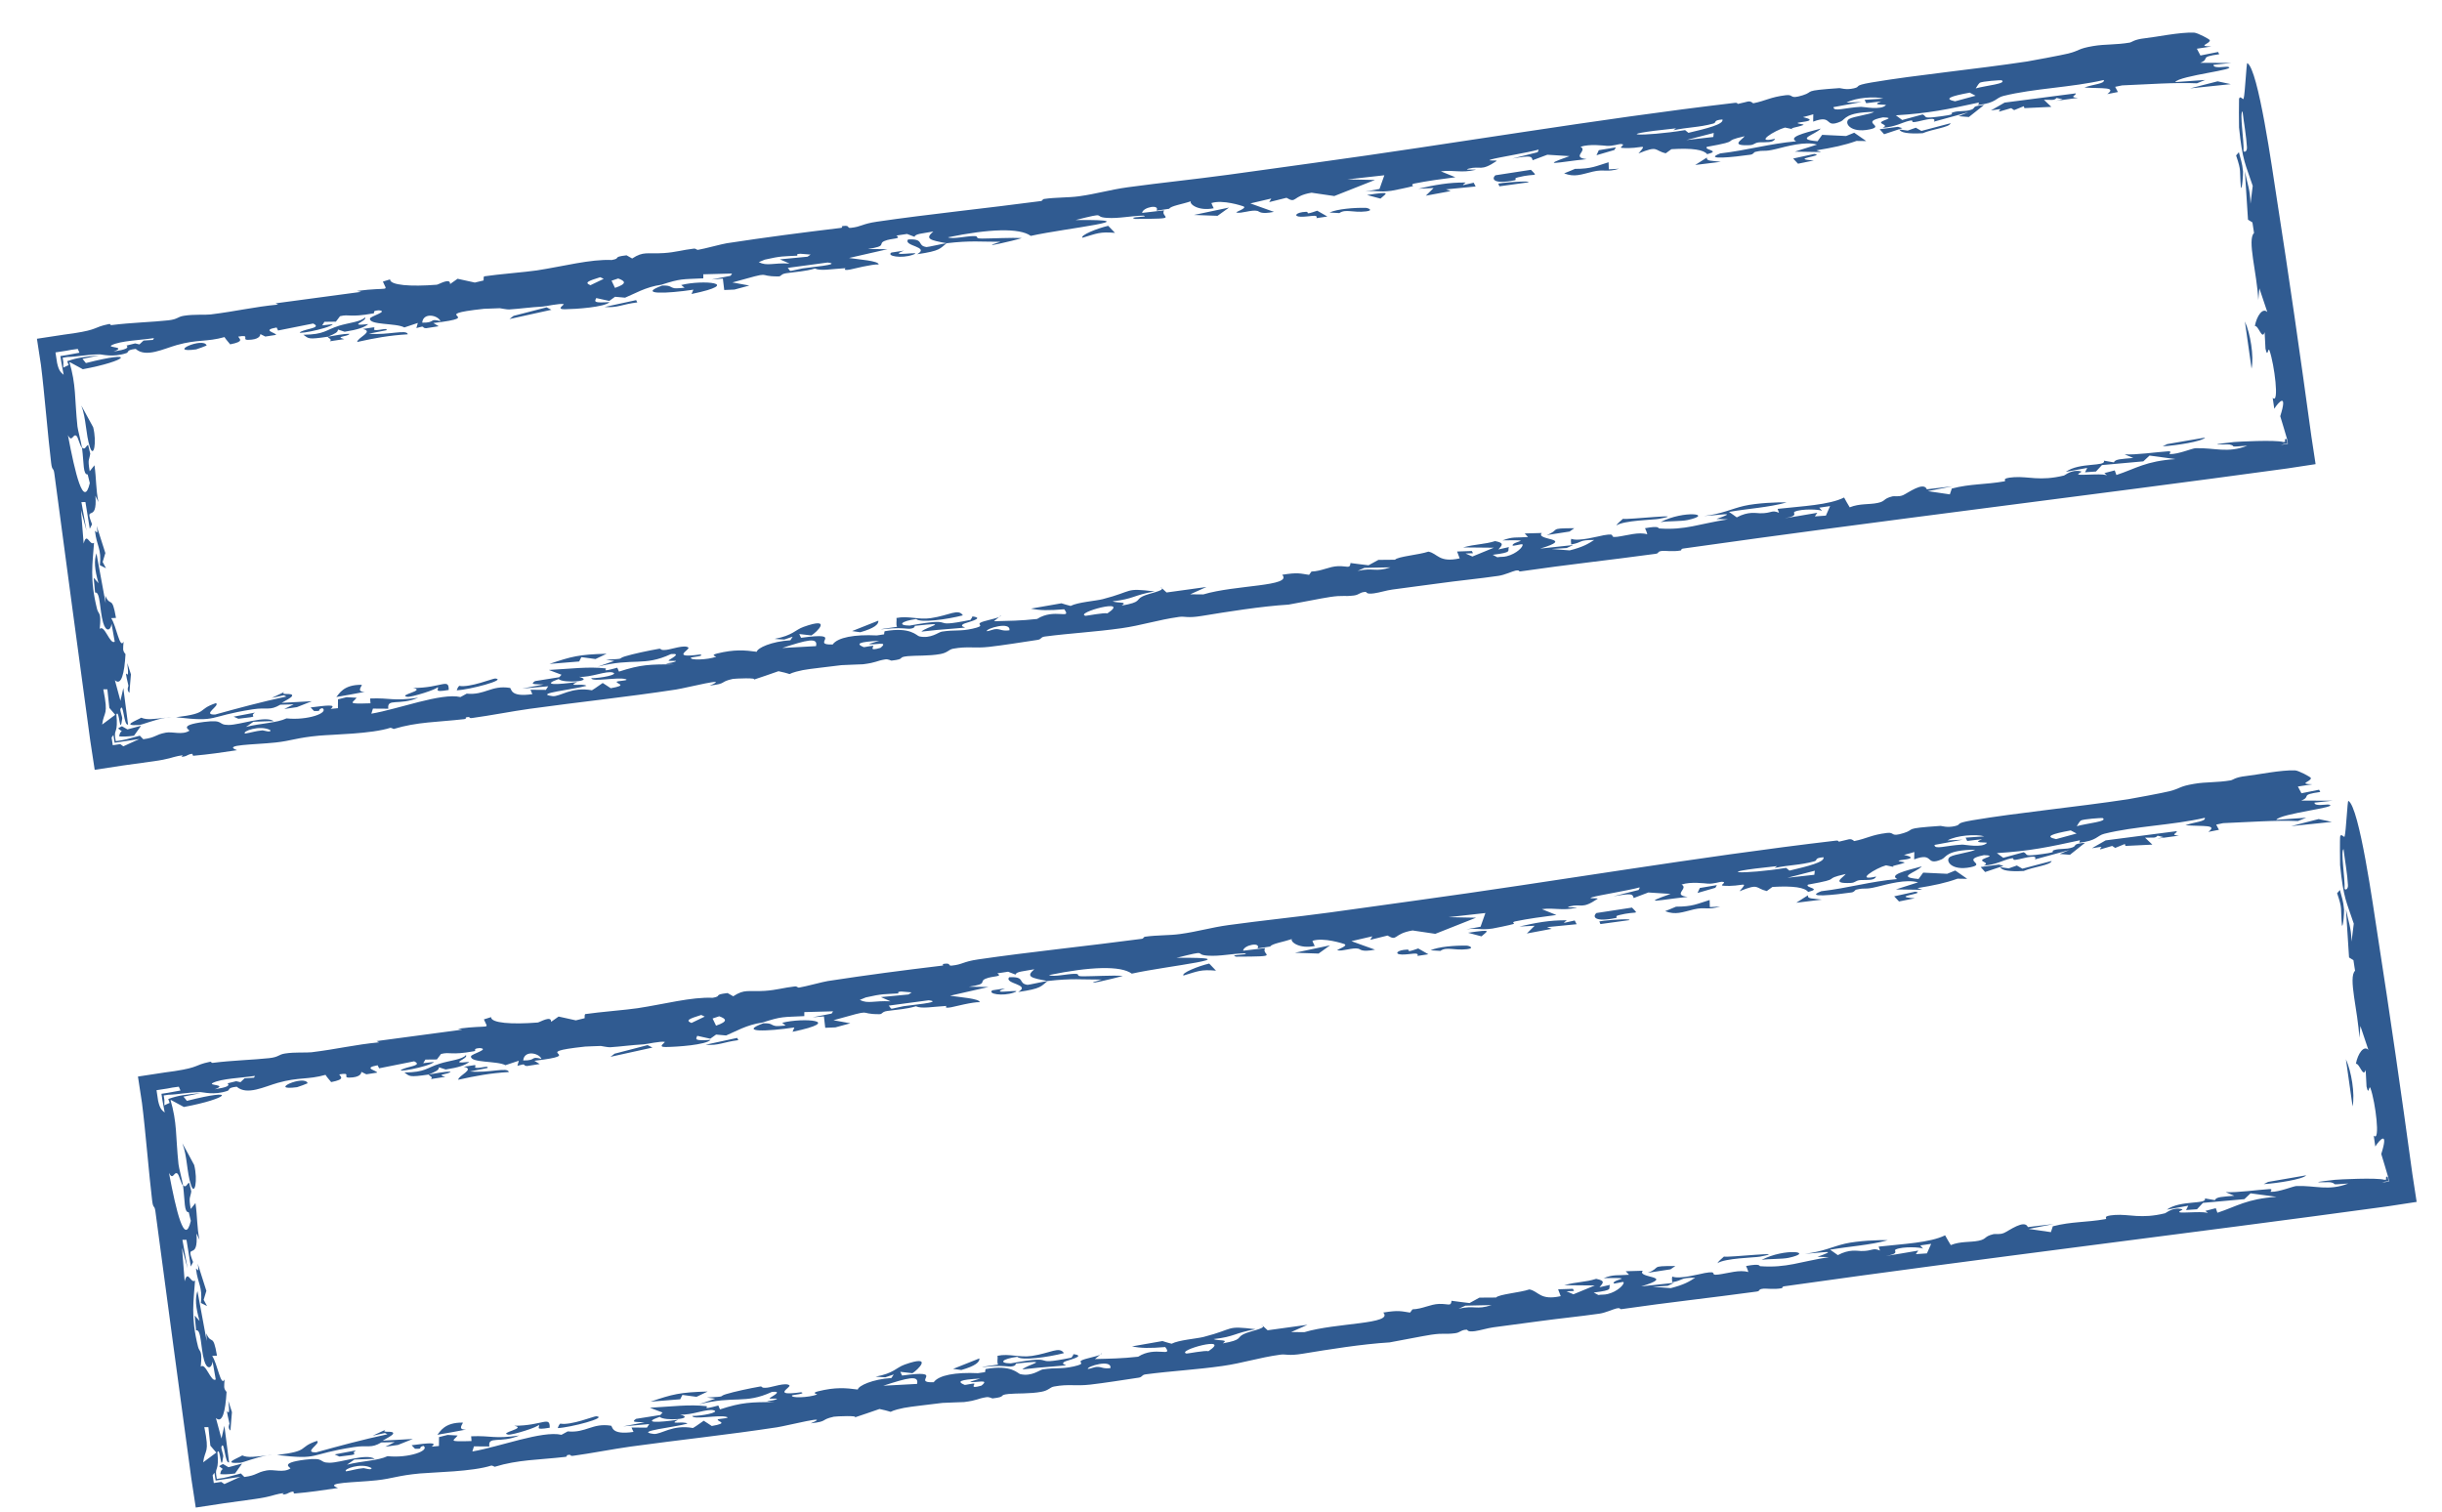 <svg width="63" height="39" viewBox="0 0 63 39" fill="none" xmlns="http://www.w3.org/2000/svg">
<path d="M46.807 3.971C47.115 4.02 46.119 4.097 46.794 4.14C46.658 4.168 46.522 4.196 46.386 4.224C46.344 4.179 46.302 4.135 46.261 4.09C46.442 4.05 46.624 4.011 46.807 3.971C46.807 3.971 46.807 3.971 46.807 3.971ZM46.973 3.318C46.824 3.482 46.294 3.593 46.89 3.644C46.929 3.589 46.97 3.534 47.009 3.479C47.215 3.489 47.422 3.499 47.627 3.509C47.697 3.481 47.767 3.452 47.836 3.424C47.94 3.496 48.042 3.568 48.146 3.639C48.062 3.638 47.978 3.637 47.895 3.636C47.582 3.748 47.297 3.806 46.861 3.879C46.902 3.894 46.944 3.908 46.985 3.923C46.758 3.919 46.531 3.916 46.305 3.912C46.493 3.853 46.703 3.786 46.876 3.731C46.573 3.638 46.081 3.78 45.823 3.844C45.471 3.93 45.544 3.856 45.283 3.919C45.241 3.929 45.243 3.978 45.16 3.991C44.739 4.052 43.918 4.138 44.38 3.958C45.075 3.878 45.654 3.705 46.338 3.646C46.14 3.538 46.492 3.443 46.973 3.318ZM34.3 5.483C34.501 5.39 34.932 5.357 35.228 5.362C35.228 5.362 35.229 5.362 35.229 5.362C35.294 5.363 35.45 5.429 35.242 5.454C34.901 5.495 34.719 5.382 34.553 5.498C34.471 5.492 34.385 5.488 34.3 5.483ZM33.563 5.592C33.35 5.588 33.431 5.473 33.695 5.465C33.695 5.465 33.695 5.465 33.695 5.465C33.806 5.461 33.603 5.571 33.982 5.436C34.07 5.488 34.157 5.535 34.244 5.586C34.148 5.6 34.062 5.613 33.962 5.628C34.015 5.515 33.776 5.596 33.563 5.592ZM44.036 4.064C44.016 4.162 44.154 4.142 44.396 4.175C44.175 4.202 43.954 4.229 43.734 4.256C43.835 4.192 43.935 4.128 44.036 4.064ZM49.215 3.369C49.215 3.369 49.216 3.369 49.216 3.369C49.286 3.344 49.357 3.32 49.426 3.295C49.474 3.323 49.521 3.35 49.569 3.378C49.819 3.312 50.072 3.245 50.322 3.179C50.305 3.285 49.845 3.331 49.603 3.437C49.223 3.458 49.035 3.423 48.998 3.34C49.07 3.35 49.142 3.36 49.215 3.369ZM7.334 18.292C7.416 18.252 7.496 18.212 7.578 18.172C7.462 18.174 7.349 18.18 7.232 18.181C6.95 18.345 6.907 18.24 6.516 18.301C5.318 18.489 5.663 18.636 4.54 18.505C5.412 18.399 5.06 18.313 5.571 18.14C5.69 18.202 5.194 18.448 5.551 18.435C6.148 18.27 6.722 18.114 7.389 17.97C7.367 17.959 7.346 17.948 7.324 17.938C7.218 17.961 7.114 17.983 7.008 18.007C7.118 17.955 7.226 17.904 7.338 17.852C7.201 17.953 7.573 17.857 7.535 17.956C7.518 18.001 7.359 18.081 7.266 18.134C7.523 18.121 7.786 18.105 8.046 18.091C7.918 18.142 7.789 18.193 7.661 18.244C7.553 18.26 7.445 18.276 7.336 18.292C7.336 18.292 7.335 18.292 7.334 18.292ZM57.915 8.294C58.056 8.604 58.152 9.188 58.087 9.511C58.029 9.105 57.972 8.7 57.915 8.294ZM48.964 3.272C49.003 3.283 49.04 3.295 49.079 3.306C48.922 3.358 48.764 3.411 48.607 3.463C48.569 3.42 48.531 3.377 48.493 3.334C48.65 3.313 48.807 3.293 48.964 3.272ZM38.654 4.737C38.771 4.718 38.782 4.718 38.93 4.705C38.93 4.705 38.929 4.705 38.929 4.705C38.988 4.7 39.479 4.66 39.43 4.704C39.188 4.738 38.93 4.773 38.682 4.807C38.671 4.784 38.666 4.76 38.654 4.737ZM41.505 4.369C41.505 4.369 41.505 4.369 41.506 4.369C41.594 4.362 41.679 4.362 41.771 4.352C41.451 4.454 41.385 4.358 41.092 4.428C40.799 4.498 40.623 4.58 40.352 4.473C40.442 4.439 40.539 4.395 40.633 4.357C41.062 4.356 41.169 4.287 41.499 4.186C41.501 4.247 41.503 4.307 41.505 4.369ZM3.339 17.875C3.258 17.803 3.314 17.704 3.313 17.695C3.314 17.695 3.314 17.695 3.314 17.695C3.151 16.99 3.365 17.783 3.284 17.107C3.315 17.205 3.347 17.301 3.378 17.398C3.365 17.557 3.349 17.72 3.339 17.875ZM16.412 7.744C16.421 7.763 16.432 7.782 16.441 7.802C16.036 7.852 15.943 7.946 15.597 7.92C15.868 7.861 16.14 7.802 16.412 7.743C16.412 7.743 16.412 7.743 16.412 7.744ZM36.592 4.869C37.035 4.769 37.365 4.706 37.805 4.709C37.806 4.709 37.806 4.709 37.806 4.709C37.832 4.709 37.717 4.768 37.751 4.775C37.839 4.756 37.93 4.734 38.019 4.714C38.035 4.746 38.052 4.779 38.069 4.811C37.814 4.836 37.559 4.861 37.304 4.886C37.344 4.901 37.385 4.915 37.426 4.93C37.211 4.97 36.998 5.009 36.784 5.049C36.851 4.983 36.918 4.917 36.985 4.851C36.854 4.857 36.722 4.863 36.592 4.869ZM9.637 8.445C9.711 8.457 9.585 8.512 9.698 8.516C9.811 8.52 10.009 8.451 9.97 8.52C9.822 8.549 9.667 8.58 9.517 8.609C10.021 8.655 10.494 8.486 10.521 8.625C10.047 8.653 9.664 8.722 9.215 8.823C9.219 8.71 9.66 8.552 9.359 8.488C9.451 8.474 9.547 8.458 9.636 8.445C9.637 8.445 9.637 8.445 9.637 8.445ZM55.337 0.987C55.615 0.958 56.245 0.825 56.605 0.842C56.693 0.846 57.009 1.012 57.011 1.039C57.015 1.132 56.666 1.192 57.05 1.2C56.924 1.218 56.801 1.238 56.676 1.257C56.707 1.316 56.738 1.374 56.768 1.432C56.919 1.402 57.071 1.371 57.223 1.341C57.233 1.36 57.243 1.38 57.253 1.399C56.704 1.475 57.039 1.508 56.764 1.621C57.032 1.621 57.301 1.622 57.568 1.623C57.416 1.639 57.237 1.66 57.104 1.673C57.1 1.78 57.414 1.711 57.471 1.723C57.793 1.79 56.224 1.949 56.117 2.118C56.369 2.1 56.633 2.081 56.89 2.063C56.82 2.091 56.748 2.12 56.678 2.149C56.085 2.124 55.431 2.175 54.748 2.203C54.687 2.215 54.627 2.228 54.568 2.24C54.592 2.285 54.615 2.329 54.639 2.374C54.548 2.392 54.456 2.41 54.365 2.428C54.614 2.237 54.24 2.29 53.774 2.258C54.007 2.171 54.309 2.163 54.275 2.064C53.458 2.256 52.475 2.278 51.682 2.476C51.485 2.525 51.504 2.656 51.033 2.708C51.047 2.691 51.046 2.665 51.054 2.645C50.25 2.819 49.762 2.924 48.91 2.975C48.965 3.016 49.019 3.056 49.074 3.096C49.25 3.049 49.426 3 49.602 2.952C49.734 3.013 49.559 3.072 50.093 2.998C50.531 2.938 50.265 2.939 50.381 2.9C50.538 2.846 50.688 2.889 50.857 2.83C50.987 2.785 50.834 2.74 51.185 2.709C51.056 2.811 50.924 2.916 50.794 3.019C50.706 3.012 50.619 3.005 50.531 2.998C50.614 2.964 50.696 2.93 50.779 2.896C50.481 2.978 50.199 3.055 49.891 3.139C49.977 3.005 49.658 3.094 49.484 3.133C49.212 3.192 49.436 3.078 49.258 3.116C49.08 3.155 48.898 3.274 48.57 3.298C48.737 3.221 48.493 3.206 48.532 3.15C48.572 3.095 48.914 3.037 48.576 3.028C47.946 3.156 48.662 3.249 48.236 3.338C47.726 3.446 47.561 3.157 47.706 3.07C47.82 3.002 48.237 2.955 48.352 2.887C47.594 2.896 47.613 3.081 47.49 3.134C47.045 3.328 47.308 2.937 46.777 3.138C46.778 3.071 46.779 3.012 46.78 2.948C46.687 2.973 46.627 2.997 46.514 3.022C46.868 3.103 46.591 3.135 46.45 3.155C46.227 3.186 46.58 3.201 46.523 3.225C46.369 3.289 46.115 3.304 46.277 3.339C46.204 3.323 46.125 3.307 46.05 3.291C45.794 3.359 45.219 3.715 45.794 3.58C45.754 3.689 45.558 3.666 45.409 3.671C45.26 3.675 45.271 3.739 45.14 3.745C44.619 3.768 44.941 3.612 45.01 3.514C44.339 3.667 45.01 3.615 44.035 3.789C43.95 3.872 44.413 3.885 44.042 3.978C43.956 3.865 43.666 3.815 43.12 3.849C43.071 3.884 43.022 3.92 42.974 3.955C42.663 3.882 42.798 3.744 42.27 3.959C42.529 3.662 42.349 3.854 41.845 3.816C41.743 3.809 41.965 3.724 41.823 3.716C41.758 3.712 41.611 3.773 41.453 3.763C41.376 3.758 41.012 3.707 40.775 3.787C40.971 3.888 40.524 4.057 40.934 4.106C40.199 4.181 39.695 4.311 40.491 4.028C40.3 4.016 40.109 4.004 39.919 3.992C39.793 4.039 39.667 4.087 39.54 4.134C39.507 4.034 39.523 4.003 39.015 4.091C39.233 4.036 39.45 3.981 39.669 3.927C39.673 3.905 39.701 3.879 39.691 3.86C39.425 3.937 38.661 4.059 38.479 4.111C38.297 4.164 38.657 4.122 38.607 4.156C38.191 4.435 38.204 4.269 37.89 4.351C37.706 4.399 38.157 4.361 38.057 4.384C37.69 4.47 37.502 4.378 37.172 4.421C37.298 4.471 37.423 4.522 37.547 4.573C37.2 4.617 36.814 4.669 36.496 4.734C36.37 4.76 36.473 4.795 36.452 4.802C36.352 4.832 35.94 4.916 35.896 4.922C35.564 4.968 35.545 4.902 35.222 4.942C35.348 4.919 35.466 4.897 35.589 4.875C35.631 4.757 35.673 4.64 35.714 4.522C35.397 4.557 35.08 4.593 34.762 4.628C34.998 4.633 35.236 4.638 35.472 4.643C35.123 4.781 34.773 4.92 34.423 5.058C34.227 5.029 34.032 5.001 33.836 4.972C33.326 5.056 33.459 5.264 33.19 5.103C33.041 5.14 32.893 5.177 32.744 5.214C32.762 5.183 32.779 5.153 32.797 5.122C32.617 5.164 32.438 5.206 32.258 5.248C32.463 5.32 32.665 5.397 32.867 5.466C32.512 5.537 32.494 5.454 32.438 5.441C32.288 5.405 32.017 5.518 31.898 5.483C31.858 5.47 32.201 5.368 32.071 5.321C32.046 5.312 31.545 5.144 31.252 5.239C31.264 5.28 31.294 5.329 31.312 5.373C30.913 5.453 30.677 5.262 30.722 5.193C30.513 5.266 30.2 5.312 30.165 5.386C30.055 5.402 29.947 5.419 29.837 5.435C29.929 5.256 29.476 5.348 29.465 5.493C29.654 5.471 29.843 5.449 30.032 5.427C29.913 5.619 30.5 5.645 29.287 5.648C29.046 5.589 29.693 5.605 29.498 5.563C29.171 5.568 28.872 5.642 28.557 5.621C28.165 5.596 28.624 5.456 27.748 5.677C29.744 5.658 27.503 5.883 26.592 6.086C26.305 5.875 25.517 5.903 24.456 6.123C24.577 6.176 24.909 6.095 25.106 6.091C25.303 6.087 25.099 6.156 25.345 6.155C25.591 6.154 26.111 6.127 26.363 6.142C26.161 6.209 25.149 6.441 25.811 6.238C25.297 6.239 25.05 6.202 24.422 6.275C24.249 6.408 24.272 6.472 23.662 6.559C24.003 6.361 23.295 6.353 23.427 6.178C23.864 6.155 23.643 6.337 23.903 6.374C23.93 6.378 24.328 6.285 24.422 6.275C23.997 6.197 23.849 6.166 24.078 5.973C23.791 6.026 23.61 6.031 23.594 6.11C23.529 6.085 23.465 6.061 23.401 6.036C23.307 6.049 23.223 6.064 23.124 6.077C23.276 6.173 23.002 6.139 22.82 6.217C22.639 6.294 22.904 6.35 22.387 6.423C22.563 6.426 22.724 6.427 22.894 6.43C22.565 6.505 22.234 6.581 21.904 6.656C22.148 6.694 22.67 6.728 22.669 6.823C22.511 6.809 21.992 6.942 21.935 6.953C21.713 6.993 21.827 6.918 21.81 6.919C21.455 6.938 21.169 6.998 21.024 6.928C20.766 7.004 20.564 7.008 20.285 7.049C20.131 7.071 20.17 7.132 20.078 7.132C19.469 7.132 20.027 6.97 18.895 7.287C19.041 7.313 19.185 7.34 19.331 7.367C19.203 7.402 19.076 7.436 18.948 7.471C18.86 7.475 18.772 7.479 18.684 7.482C18.672 7.384 18.661 7.286 18.649 7.188C18.553 7.196 18.456 7.204 18.36 7.211C18.523 7.179 18.686 7.147 18.849 7.115C18.861 7.096 18.873 7.077 18.886 7.057C18.638 7.064 18.391 7.071 18.144 7.077C18.144 7.112 18.144 7.147 18.144 7.181C17.588 7.209 17.571 7.182 17.061 7.347C16.659 7.401 16.351 7.589 16.126 7.68C16.04 7.673 15.954 7.665 15.867 7.657C15.818 7.693 15.768 7.728 15.718 7.764C15.607 7.739 15.494 7.715 15.382 7.69C15.336 7.787 15.309 7.819 15.727 7.794C15.6 7.925 14.866 7.975 14.564 7.979C14.335 7.981 14.572 7.854 14.543 7.847C14.443 7.821 14.077 7.905 13.999 7.909C13.666 7.928 13.436 7.964 13.136 7.984C13.077 7.988 12.908 7.952 12.894 7.952C12.785 7.956 12.518 7.964 12.487 7.967C10.934 8.135 12.622 8.164 11.179 8.334C11.227 8.362 11.271 8.39 11.318 8.417C11.21 8.434 11.1 8.451 10.992 8.468C10.85 8.459 11.01 8.385 10.742 8.464C10.754 8.42 10.766 8.376 10.779 8.332C10.663 8.371 10.551 8.409 10.432 8.448C10.221 8.33 9.518 8.393 9.545 8.218C9.554 8.158 10.041 8.031 9.771 8.006C9.557 8.023 9.71 8.072 9.624 8.087C9.001 8.198 9.024 8.097 8.772 8.158C8.737 8.204 8.7 8.252 8.665 8.299C8.567 8.3 8.468 8.302 8.369 8.303C8.35 8.334 8.331 8.365 8.312 8.395C8.403 8.385 8.506 8.373 8.589 8.363C8.488 8.486 7.426 8.681 7.821 8.533C7.981 8.474 8.288 8.448 8.078 8.347C7.795 8.405 7.473 8.468 7.174 8.527C7.161 8.501 7.149 8.475 7.136 8.449C6.732 8.522 7.116 8.581 7.123 8.64C7.031 8.654 6.937 8.668 6.845 8.683C6.802 8.661 6.761 8.639 6.716 8.619C6.718 8.662 6.679 8.766 6.398 8.768C6.217 8.769 6.482 8.624 6.145 8.685C6.179 8.748 6.313 8.811 5.938 8.884C5.891 8.82 5.831 8.765 5.792 8.697C5.331 8.827 5.103 8.75 4.562 8.902C4.219 8.998 3.763 9.236 3.501 9.002C3.244 9.03 3.334 9.085 3.261 9.11C2.913 9.229 2.63 9.14 2.562 9.142C2.192 9.151 2.004 9.204 1.734 9.211L1.617 9.229L1.634 9.342C1.636 9.387 1.636 9.434 1.634 9.484C1.68 9.458 1.725 9.442 1.771 9.42C1.759 9.388 1.748 9.358 1.737 9.328L1.736 9.316L1.748 9.314C2 9.226 2.171 9.207 2.571 9.167C2.423 9.197 2.275 9.228 2.128 9.258C2.158 9.294 2.187 9.331 2.216 9.367C3.569 9.022 3.283 9.314 2.137 9.526C2.028 9.466 1.915 9.406 1.806 9.346C1.789 9.352 1.772 9.357 1.755 9.362L1.785 9.322C1.97 9.938 1.921 10.268 1.998 11.003C2.008 11.093 2.095 11.414 2.116 11.553C2.116 11.551 2.116 11.549 2.116 11.546C2.198 11.624 2.213 11.502 2.274 11.479C2.292 11.554 2.31 11.629 2.328 11.704C2.304 11.88 2.257 11.825 2.314 12.158C2.355 12.106 2.396 12.055 2.437 12.004C2.489 12.369 2.47 12.616 2.539 12.953C2.513 12.898 2.488 12.844 2.462 12.79C2.518 13.537 2.16 12.985 2.375 13.526C2.355 13.565 2.336 13.603 2.316 13.642C2.279 13.412 2.242 13.182 2.204 12.953C2.169 12.953 2.134 12.953 2.1 12.954C2.144 13.199 2.188 13.445 2.232 13.691C2.185 13.514 2.137 13.336 2.089 13.159C2.112 13.447 2.135 13.735 2.158 14.024C2.242 13.703 2.311 14.094 2.426 14.003C2.391 14.524 2.309 14.94 2.504 15.713C2.543 15.866 2.618 15.77 2.573 16.226C2.697 16.1 2.837 16.645 2.96 16.555C2.932 16.403 2.906 16.244 2.878 16.096C2.856 16.272 2.734 16.317 2.661 16.064C2.568 15.742 2.59 15.25 2.453 15.289C2.442 15.156 2.429 15.034 2.417 14.905C2.459 14.953 2.5 15 2.542 15.047C2.438 14.691 2.425 14.461 2.488 14.275C2.567 14.704 2.646 15.133 2.725 15.562C2.723 15.498 2.72 15.432 2.717 15.368C2.851 15.683 2.889 15.334 2.992 15.942C2.95 15.944 2.909 15.946 2.868 15.948C3.007 16.155 3.09 16.764 3.189 16.553C3.175 16.742 3.156 16.782 3.238 16.877C3.209 17.375 3.131 17.703 2.964 17.55C3.011 17.727 3.059 17.904 3.107 18.08C3.132 17.971 3.157 17.861 3.182 17.752C3.223 18.065 3.263 18.381 3.304 18.693C3.191 18.739 3.186 18.095 3.107 18.292C3.091 18.332 3.159 18.494 3.153 18.54C3.09 19.024 3.081 18.279 3.003 18.43C3.048 18.922 2.944 18.804 2.97 19.017L2.987 19.122L3.089 19.107C3.179 19.095 3.328 19.061 3.607 18.981C3.637 19.011 3.669 19.041 3.697 19.072C4.03 19.028 3.993 18.956 4.277 18.902C4.455 18.869 4.698 18.971 4.883 18.854C4.916 18.832 4.561 18.715 5.261 18.626C5.805 18.557 5.595 18.703 5.894 18.704C6.193 18.705 6.842 18.453 7.065 18.607C6.908 18.604 6.71 18.618 6.537 18.622C6.472 18.666 6.41 18.71 6.346 18.755C6.73 18.656 7.141 18.654 7.392 18.534C7.93 18.592 8.495 18.393 8.318 18.269C8.15 18.313 8.345 18.351 8.101 18.343C8.072 18.313 8.042 18.283 8.013 18.252C8.418 18.201 8.7 18.161 8.529 18.29C8.592 18.284 8.655 18.278 8.718 18.271C8.719 18.195 8.719 18.119 8.72 18.043C8.794 18.024 8.868 18.006 8.942 17.987C9.027 17.992 9.113 17.997 9.2 18.002C9.103 18.136 8.91 18.166 9.558 18.145C9.555 18.103 9.552 18.062 9.548 18.021C10.091 18 10.118 18.097 10.79 18.001C10.294 18.213 9.977 18.001 10.018 18.285C9.886 18.284 9.753 18.283 9.621 18.282C9.607 18.326 9.593 18.37 9.58 18.413C10.272 18.297 11.389 17.867 11.879 17.984C11.932 17.954 11.986 17.927 12.04 17.896C12.511 17.942 12.674 17.671 13.155 17.748C13.205 17.756 13.137 17.999 13.737 17.908C13.718 17.881 13.704 17.832 13.686 17.796C13.819 17.796 13.951 17.798 14.083 17.799C14.103 17.768 14.124 17.737 14.143 17.706C13.92 17.726 13.697 17.745 13.473 17.765C13.656 17.73 13.841 17.696 14.024 17.661C13.777 17.649 13.668 17.663 13.804 17.572C14.012 17.539 14.221 17.505 14.43 17.472C14.449 17.451 14.467 17.429 14.486 17.408C14.378 17.367 14.268 17.327 14.159 17.285C14.71 17.256 15.184 17.193 15.617 17.244C15.691 17.253 15.449 17.359 15.925 17.227C15.938 17.264 15.956 17.293 15.969 17.327C16.549 17.14 16.748 17.145 17.379 17.137C16.968 17.12 17.332 17.117 17.429 17.065C17.495 17.029 17.223 17.07 17.25 17.038C17.277 17.007 17.617 16.847 17.311 16.875C16.598 17.205 16.358 16.961 15.416 17.201C15.559 17.151 15.704 17.102 15.847 17.052C15.775 17.042 15.71 17.032 15.633 17.021C16.172 16.993 15.909 17 16.123 16.934C16.338 16.869 16.733 16.785 16.998 16.739C17.082 16.724 17 16.787 17.191 16.766C17.321 16.752 17.664 16.628 17.758 16.706C17.82 16.756 17.273 16.994 18.059 16.886C18.214 16.923 17.835 16.956 17.828 16.964C17.769 17.041 18.259 17.026 18.475 16.944C18.492 16.937 18.309 16.908 18.498 16.861C18.946 16.75 19.217 16.774 19.523 16.816C19.541 16.715 19.908 16.549 20.39 16.519C20.41 16.488 20.43 16.457 20.45 16.426C20.378 16.451 20.306 16.475 20.234 16.5C20.151 16.494 20.064 16.493 19.983 16.483C20.458 16.394 20.508 16.253 20.731 16.173C21.495 15.9 21.066 16.315 20.933 16.394C20.827 16.384 20.724 16.37 20.62 16.358C20.636 16.39 20.651 16.422 20.666 16.455C21.843 16.293 20.875 16.647 21.481 16.628C21.613 16.442 22.049 16.366 22.622 16.394C22.684 16.385 22.746 16.376 22.808 16.366C22.815 16.341 22.81 16.304 22.824 16.286C23.494 16.166 23.648 16.403 23.715 16.418C24.013 16.486 24.214 16.308 24.297 16.296C24.648 16.242 24.759 16.294 25.09 16.22C25.446 16.14 25.193 16.124 25.296 16.064C25.379 16.016 25.662 15.971 25.775 15.918C25.732 15.955 25.684 15.991 25.642 16.028C26.021 16.018 26.331 16.017 26.756 15.969C27.204 15.682 27.662 15.999 27.456 15.719C27.052 15.754 26.823 15.75 26.597 15.702C26.859 15.656 27.122 15.611 27.384 15.565C27.465 15.587 27.524 15.612 27.62 15.633C27.807 15.536 28.268 15.504 28.444 15.459C29.27 15.247 28.994 15.162 29.788 15.259C29.238 15.354 29.253 15.453 28.703 15.514C28.831 15.568 29.107 15.515 28.939 15.624C29.466 15.531 29.284 15.479 29.481 15.384C29.651 15.303 30.009 15.25 29.978 15.178C30.021 15.214 30.054 15.25 30.096 15.286C30.439 15.239 30.783 15.192 31.126 15.144C30.985 15.207 30.845 15.27 30.705 15.333C30.817 15.334 30.93 15.335 31.043 15.336C31.869 15.087 33.358 15.132 33.079 14.829C33.485 14.763 33.541 14.798 33.772 14.831C33.792 14.802 33.813 14.778 33.834 14.746C34.1 14.737 34.288 14.614 34.523 14.607C34.758 14.6 34.828 14.682 34.841 14.526C34.997 14.549 35.151 14.564 35.306 14.584C35.391 14.538 35.476 14.491 35.561 14.445C35.704 14.444 35.847 14.442 35.99 14.441C36.056 14.358 36.613 14.314 36.85 14.232C37.092 14.278 37.119 14.525 37.658 14.406C37.636 14.347 37.613 14.288 37.591 14.229C37.717 14.225 37.844 14.221 37.971 14.216C37.982 14.235 37.991 14.254 38.001 14.273C37.937 14.275 37.873 14.278 37.808 14.28C37.868 14.306 37.927 14.332 37.986 14.358C38.169 14.283 38.353 14.207 38.538 14.131C38.275 14.128 38.011 14.126 37.748 14.123C38.066 14.034 38.297 14.048 38.572 13.96C38.828 14.01 38.744 14.071 38.657 14.176C38.747 14.156 38.838 14.136 38.928 14.115C38.88 14.215 39.042 14.248 38.509 14.314C38.549 14.335 38.59 14.354 38.629 14.377C38.716 14.36 38.776 14.375 38.87 14.351C39.127 14.288 39.305 14.101 39.279 14.047C39.265 14.019 39.016 14.11 39.021 14.067C39.032 13.962 39.628 13.927 38.764 13.942C39.037 13.838 39.107 13.879 39.421 13.855C39.392 13.824 39.364 13.794 39.335 13.763C39.482 13.759 39.629 13.755 39.775 13.751C39.598 13.952 40.672 13.871 39.734 14.154C40.018 14.123 40.302 14.092 40.585 14.062C40.529 14.088 40.474 14.114 40.418 14.139C40.289 14.147 40.161 14.155 40.032 14.164C40.187 14.176 40.341 14.188 40.496 14.2C40.845 14.111 40.975 14.03 41.127 13.931C40.707 13.931 40.852 13.989 40.533 14.048C40.537 13.998 40.516 13.956 40.537 13.901C40.717 13.979 41.249 13.831 41.374 13.809C41.754 13.742 41.468 13.882 41.724 13.849C41.98 13.816 42.274 13.716 42.497 13.785C42.486 13.73 42.461 13.676 42.439 13.628C42.835 13.555 42.765 13.631 42.807 13.634C43.484 13.682 43.826 13.516 44.577 13.399C44.479 13.395 44.38 13.393 44.281 13.39C44.833 13.196 44.456 13.284 43.957 13.313C44.421 13.261 44.672 13.126 44.994 13.052C45.317 12.977 45.883 12.952 46.093 12.963C45.634 13.092 45.124 13.118 44.606 13.207C44.673 13.255 44.737 13.295 44.806 13.348C45.106 13.187 45.3 13.241 45.406 13.242C45.718 13.246 45.695 13.146 45.895 13.229C45.882 13.193 45.872 13.162 45.86 13.129C46.493 13.058 47.183 13.031 47.575 12.836C47.624 12.921 47.665 13.004 47.72 13.089C47.978 12.985 48.217 13.023 48.439 12.976C48.661 12.93 48.566 12.869 48.826 12.805C48.874 12.793 48.982 12.825 49.097 12.775C49.214 12.725 49.627 12.413 49.71 12.624C49.936 12.595 50.151 12.573 50.373 12.546C50.159 12.588 49.945 12.63 49.732 12.671C49.923 12.699 50.112 12.727 50.303 12.755C50.321 12.704 50.337 12.653 50.354 12.604C50.841 12.478 51.211 12.506 51.708 12.419C51.791 12.405 51.581 12.339 51.955 12.312C52.329 12.285 52.627 12.421 53.249 12.268C53.281 12.26 53.449 12.101 53.688 12.162C53.742 12.176 53.53 12.237 53.652 12.248C53.774 12.259 54.304 12.21 54.354 12.27C54.345 12.247 54.309 12.228 54.29 12.206C54.379 12.183 54.468 12.159 54.557 12.136C54.571 12.176 54.586 12.215 54.6 12.255C55.105 12.089 55.351 11.897 56.125 11.844C55.901 11.814 55.677 11.784 55.455 11.754C55.401 11.804 55.348 11.854 55.295 11.903C54.94 11.935 54.583 11.967 54.227 11.999C54.175 12.054 54.125 12.109 54.073 12.165C53.978 12.171 53.885 12.178 53.79 12.185C53.809 12.147 53.828 12.11 53.848 12.072C53.663 12.106 53.478 12.14 53.295 12.174C53.643 11.92 54.347 12.047 54.276 11.885C54.363 11.9 54.45 11.915 54.537 11.93C54.562 11.843 54.735 11.843 55.036 11.815C54.962 11.784 54.881 11.755 54.812 11.722C55.111 11.74 55.626 11.664 55.93 11.644C56.063 11.636 55.939 11.713 55.98 11.715C56.186 11.724 56.557 11.567 56.639 11.564C57.128 11.547 57.468 11.701 57.976 11.499C57.429 11.542 57.726 11.515 57.523 11.469C57.46 11.455 56.752 11.504 57.633 11.405C57.714 11.396 58.716 11.343 58.907 11.405L58.954 11.398L58.947 11.352C58.959 11.315 58.976 11.308 58.997 11.345L59.012 11.44L58.914 11.455C58.898 11.464 58.873 11.475 58.839 11.486C58.865 11.479 58.891 11.473 58.915 11.466L59.024 11.449L59.008 11.344C58.947 11.126 58.888 10.946 58.827 10.738C59.022 10.123 58.792 10.358 58.673 10.546C58.659 10.451 58.645 10.361 58.632 10.263C58.81 10.45 58.674 9.393 58.55 9.045C58.508 8.929 58.507 9.271 58.446 8.996C58.438 8.863 58.431 8.711 58.424 8.57C58.358 8.785 58.267 8.393 58.172 8.411C58.222 8.145 58.377 7.926 58.494 8.052C58.426 7.848 58.357 7.642 58.288 7.438C58.279 7.538 58.27 7.64 58.261 7.741C58.227 7.046 57.969 6.182 58.151 6.011C58.137 5.92 58.123 5.829 58.109 5.738C58.071 5.714 58.033 5.692 57.995 5.668C57.969 5.253 57.942 4.838 57.915 4.422C57.986 4.786 58.047 4.867 58.06 5.256C58.079 5.103 58.098 4.947 58.117 4.796C57.932 4.232 57.852 4.162 57.764 3.287C57.761 3.247 57.759 2.577 57.764 2.553C57.789 2.445 57.868 2.593 57.882 2.545C57.92 2.41 57.954 1.615 57.977 1.628C58.262 1.781 58.623 4.389 58.733 5.092C59.055 7.155 59.35 9.209 59.63 11.258L59.739 11.975L59.001 12.087C53.804 12.798 48.638 13.415 43.428 14.152C43.353 14.162 43.391 14.196 43.359 14.202C43.163 14.239 42.96 14.206 42.887 14.213C42.73 14.229 42.824 14.273 42.709 14.289C41.53 14.45 40.412 14.569 39.233 14.741C39.156 14.752 39.228 14.697 39.094 14.723C39.025 14.737 38.816 14.835 38.659 14.857C38.11 14.936 37.645 14.977 37.066 15.058C36.749 15.102 36.273 15.161 35.918 15.211C35.762 15.232 35.603 15.286 35.449 15.308C35.229 15.339 35.266 15.271 35.231 15.271C35.081 15.275 35.07 15.346 34.929 15.364C34.667 15.396 34.646 15.352 34.315 15.402C34.078 15.437 33.54 15.548 33.242 15.599C32.535 15.642 31.657 15.784 31.006 15.891C30.622 15.954 30.577 15.895 30.419 15.916C29.865 15.994 29.455 16.134 28.934 16.208C28.242 16.306 27.622 16.335 26.951 16.423C26.842 16.438 26.875 16.493 26.768 16.509C26.374 16.569 25.871 16.649 25.518 16.689C25.125 16.733 24.969 16.667 24.587 16.737C24.476 16.758 24.453 16.837 24.266 16.873C23.967 16.929 23.628 16.908 23.417 16.929C23.128 16.959 23.389 17.001 22.999 17.044C22.983 17.046 22.917 16.999 22.834 17.013C22.592 17.054 22.622 17.093 22.266 17.138C22.232 17.142 21.754 17.155 21.707 17.161C21.431 17.198 20.874 17.256 20.712 17.289C20.134 17.408 20.605 17.427 20.084 17.317C19.872 17.391 19.661 17.465 19.435 17.539C19.584 17.478 18.949 17.507 18.906 17.516C18.545 17.596 18.772 17.636 18.308 17.688C18.896 17.444 17.709 17.749 17.44 17.79C16.147 17.987 14.963 18.108 13.661 18.288C13.225 18.348 12.645 18.462 12.184 18.524C12.076 18.539 12.152 18.489 12.058 18.502C11.963 18.514 12.074 18.542 11.966 18.555C11.293 18.632 10.757 18.623 10.156 18.808C10.124 18.797 10.124 18.786 10.072 18.777C9.582 18.936 8.597 18.947 8.231 18.98C7.658 19.032 7.521 19.113 7.106 19.157C6.557 19.216 5.72 19.209 6.114 19.355C5.739 19.413 5.379 19.464 4.997 19.498C4.955 19.502 4.977 19.448 4.96 19.449C4.852 19.456 4.824 19.506 4.752 19.518C4.557 19.55 4.869 19.453 4.592 19.506C4.446 19.534 4.367 19.585 3.959 19.641C3.7 19.677 3.44 19.713 3.177 19.749L2.443 19.861L2.328 19.105C2.02 16.863 1.706 14.48 1.402 12.217C1.379 12.044 1.346 12.165 1.32 11.947C1.237 11.275 1.146 10.126 1.057 9.421L0.953 8.74L1.655 8.633C1.745 8.622 1.828 8.61 1.902 8.599C2.552 8.499 2.395 8.448 2.799 8.363C2.877 8.346 2.818 8.395 2.889 8.386C3.369 8.324 3.949 8.309 4.338 8.265C4.596 8.236 4.567 8.176 4.744 8.147C5.009 8.104 5.29 8.13 5.432 8.113C6.099 8.031 6.55 7.917 7.175 7.858C7.149 7.847 7.131 7.837 7.109 7.826C7.845 7.727 8.581 7.629 9.317 7.53C9.281 7.522 9.245 7.514 9.209 7.506C10.073 7.395 9.994 7.546 9.878 7.265C9.939 7.247 10.004 7.226 10.063 7.208C10.059 7.361 10.597 7.399 11.267 7.346C11.316 7.343 11.623 7.152 11.611 7.329C11.691 7.275 11.737 7.239 11.805 7.192C11.952 7.225 12.102 7.257 12.25 7.29C12.325 7.272 12.4 7.254 12.475 7.236C12.482 7.2 12.469 7.166 12.488 7.13C12.84 7.076 13.569 7.019 13.847 6.977C14.538 6.871 15.23 6.683 15.782 6.708C16.042 6.662 15.773 6.632 16.164 6.587C16.213 6.614 16.259 6.641 16.309 6.669C16.607 6.475 16.686 6.558 17.128 6.529C17.426 6.51 17.614 6.447 17.896 6.415C17.968 6.408 17.964 6.453 18.012 6.445C18.175 6.418 18.633 6.293 18.748 6.276C19.79 6.117 20.689 6.001 21.686 5.881C21.793 5.868 21.648 5.843 21.759 5.83C21.938 5.809 21.842 5.89 21.946 5.879C22.235 5.848 22.227 5.778 22.628 5.719C23.948 5.526 25.474 5.371 26.855 5.187C26.898 5.181 26.89 5.14 26.937 5.133C27.242 5.089 27.559 5.102 27.837 5.064C28.297 5 28.635 4.895 29.09 4.832C29.979 4.711 30.777 4.632 31.692 4.508C32.44 4.407 33.09 4.313 33.91 4.201C37.495 3.711 41.134 3.079 44.752 2.654C44.844 2.644 44.812 2.685 44.84 2.68C45.104 2.628 45.121 2.575 45.23 2.665C45.566 2.598 45.663 2.506 46.073 2.456C46.292 2.429 46.145 2.571 46.506 2.459C46.832 2.357 46.455 2.342 47.456 2.273C47.483 2.271 47.622 2.327 47.826 2.279C48.03 2.232 47.783 2.213 48.28 2.128C49.446 1.931 50.937 1.791 52.296 1.586C52.382 1.573 53.198 1.421 53.358 1.381C53.667 1.303 53.594 1.257 54 1.188C54.314 1.135 54.582 1.161 54.951 1.098C54.994 1.09 55.057 1.017 55.337 0.987ZM8.677 17.983C8.746 17.91 8.853 17.662 9.328 17.668C9.373 17.669 9.156 17.858 9.417 17.848C9.168 17.899 8.924 17.938 8.677 17.983C8.677 17.983 8.677 17.983 8.677 17.983ZM57.552 2.171C57.203 2.207 56.852 2.243 56.502 2.28C56.739 2.219 56.975 2.159 57.211 2.098C57.325 2.122 57.438 2.147 57.552 2.171ZM14.227 7.993C14.227 7.993 14.228 7.993 14.228 7.992C13.866 8.072 13.504 8.152 13.143 8.231C13.178 8.204 13.214 8.177 13.249 8.15C13.533 8.076 13.818 8.003 14.101 7.929C14.143 7.95 14.185 7.971 14.227 7.993ZM17.085 7.367C17.322 7.361 17.271 7.412 17.405 7.437C17.405 7.437 17.405 7.437 17.405 7.437C17.441 7.443 17.6 7.431 17.661 7.424C17.635 7.4 17.602 7.377 17.574 7.354C18.11 7.213 19.207 7.302 17.841 7.585C17.857 7.548 17.872 7.511 17.888 7.474C17.203 7.577 16.429 7.607 17.085 7.367ZM14.176 17.129C14.746 16.936 14.93 16.886 15.65 16.866C15.555 16.912 15.459 16.958 15.363 17.003C15.241 16.987 15.12 16.971 14.999 16.954C14.998 16.954 14.998 16.954 14.998 16.954C14.979 16.991 14.96 17.029 14.942 17.066C14.687 17.087 14.431 17.108 14.176 17.129ZM39.496 4.381C39.69 4.584 39.625 4.46 39.166 4.574C39.008 4.614 39.17 4.632 39.071 4.652C38.534 4.762 38.47 4.617 38.58 4.522C38.886 4.475 39.195 4.427 39.495 4.381C39.496 4.381 39.496 4.381 39.496 4.381ZM53.549 2.409C53.549 2.409 53.55 2.409 53.55 2.409C53.572 2.462 53.355 2.507 53.609 2.525C53.421 2.551 53.234 2.576 53.045 2.601C53.1 2.589 53.156 2.576 53.21 2.563C53.159 2.551 53.107 2.539 53.056 2.527C52.998 2.599 52.931 2.571 52.731 2.576C52.795 2.636 52.858 2.697 52.922 2.757C52.691 2.768 52.458 2.779 52.227 2.79C52.221 2.774 52.216 2.757 52.211 2.74C52.128 2.774 52.045 2.808 51.962 2.841C51.936 2.824 51.911 2.807 51.885 2.79C51.782 2.82 51.68 2.849 51.578 2.879C51.54 2.834 51.767 2.782 51.362 2.85C51.48 2.782 51.597 2.715 51.716 2.647C52.327 2.568 52.938 2.488 53.549 2.409ZM35.267 5.031C35.939 4.929 35.754 4.991 35.614 5.124C35.499 5.093 35.383 5.062 35.267 5.031ZM2.098 10.463C2.201 10.648 2.303 10.834 2.404 11.023C2.501 11.415 2.417 11.832 2.321 11.54C2.207 11.189 2.228 10.803 2.098 10.463ZM3.587 18.705C3.096 18.736 3.542 18.583 3.644 18.516C3.79 18.582 3.977 18.549 4.28 18.517C3.997 18.561 3.669 18.7 3.588 18.705C3.588 18.705 3.588 18.705 3.587 18.705ZM8.454 8.688C8.648 8.659 8.839 8.611 9.017 8.613C8.975 8.693 8.617 8.675 8.881 8.749C8.757 8.768 8.632 8.786 8.508 8.805C8.581 8.75 8.471 8.731 8.454 8.688C8.454 8.688 8.454 8.688 8.454 8.688ZM28.765 6.008C28.37 5.975 28.303 6.022 27.926 6.134C27.862 6.071 28.305 5.891 28.59 5.826C28.648 5.887 28.706 5.948 28.765 6.008ZM56.89 11.289C56.811 11.391 56.134 11.495 55.794 11.515C55.832 11.496 55.871 11.477 55.909 11.458C56.236 11.402 56.564 11.345 56.89 11.289ZM4.424 18.504C4.373 18.508 4.325 18.513 4.28 18.517C4.33 18.509 4.378 18.504 4.424 18.504ZM24.848 16.102C24.7 16.208 25.18 16.172 24.597 16.218C24.597 16.218 24.597 16.218 24.597 16.218C24.211 16.249 24.126 16.254 23.771 16.296C23.883 16.171 24.597 16.033 23.603 16.147C23.59 16.148 23.625 16.209 23.465 16.222C23.416 16.226 23.252 16.195 23.012 16.212C22.935 16.218 22.355 16.28 23.142 16.172C23.108 16.099 23.14 16.017 23.128 15.944C23.433 15.881 23.689 15.996 24.014 15.948C24.496 15.876 24.722 15.693 24.841 15.876C24.442 15.98 23.745 16.077 23.637 15.971C23.244 16.024 23.145 16.136 23.468 16.14C24.817 15.894 23.86 16.233 25.038 15.993C25.048 15.963 25.093 15.928 25.082 15.903C25.458 15.949 24.901 16.064 24.848 16.102ZM21.982 16.282C22.209 16.192 22.434 16.102 22.66 16.013C22.673 16.107 22.556 16.209 22.194 16.312C22.123 16.302 22.052 16.292 21.982 16.282ZM41.7 13.557C41.727 13.501 41.811 13.442 41.87 13.385C41.947 13.418 43.641 13.228 42.788 13.388C42.664 13.411 41.891 13.425 41.7 13.557ZM31.411 5.568C31.207 5.561 31.005 5.554 30.802 5.546C31.104 5.483 31.405 5.419 31.707 5.355C31.608 5.426 31.51 5.497 31.411 5.568ZM2.452 13.712C2.442 13.628 2.551 13.897 2.494 13.568C2.573 13.808 2.643 14.034 2.718 14.269C2.695 14.346 2.671 14.423 2.648 14.5C2.677 14.553 2.706 14.608 2.735 14.661C2.682 14.634 2.631 14.611 2.577 14.582C2.625 14.161 2.494 14.084 2.452 13.712ZM9.413 8.186C9.5 8.281 8.921 8.424 9.502 8.362C9.401 8.446 9.23 8.506 8.892 8.559C8.834 8.54 8.776 8.521 8.718 8.502C8.721 8.574 8.637 8.612 8.454 8.688C8.454 8.688 8.453 8.688 8.453 8.688C7.939 8.764 7.967 8.736 7.827 8.637C8.381 8.628 8.383 8.519 8.745 8.405C8.994 8.327 9.33 8.301 9.413 8.186ZM39.902 13.805C40.275 13.663 39.918 13.628 40.615 13.628C40.574 13.657 40.532 13.685 40.492 13.714C40.295 13.744 40.099 13.775 39.902 13.805ZM11.364 8.286C11.297 8.129 10.917 8.052 10.892 8.325C11.252 8.331 11.059 8.204 11.364 8.286ZM3.456 18.983C3.28 19.005 3.156 19.008 3.074 18.998C3.103 18.811 3.197 18.847 3.284 18.974L3.046 18.794C3.075 18.774 3.109 18.755 3.146 18.737C3.194 18.764 3.241 18.792 3.288 18.819C3.405 18.788 3.522 18.756 3.639 18.725C3.578 18.811 3.517 18.897 3.456 18.983ZM23.324 6.466C22.821 6.653 23.894 6.454 23.541 6.576C23.259 6.674 22.861 6.609 22.996 6.516C23.096 6.5 23.207 6.483 23.323 6.466C23.324 6.466 23.324 6.466 23.324 6.466ZM20.323 6.911C20.425 7.023 20.297 7.004 20.704 6.925C20.821 6.903 21.759 6.822 21.353 6.773C21.021 6.818 20.669 6.865 20.323 6.911ZM11.29 17.725C11.304 17.778 10.603 17.995 10.507 17.978C10.507 17.978 10.507 17.978 10.507 17.978C10.247 17.931 11.002 17.816 10.659 17.75C11.399 17.748 11.584 17.482 11.576 17.801C11.149 17.873 11.343 17.781 11.29 17.725ZM57.868 4.434C57.868 4.434 57.867 4.434 57.867 4.433C57.871 4.482 57.846 4.89 57.812 4.845C57.771 4.365 57.834 4.443 57.688 4.01C57.712 3.982 57.736 3.957 57.76 3.927C57.801 4.101 57.847 4.195 57.868 4.434ZM43.541 13.416C43.367 13.454 43.039 13.44 42.84 13.47C43.445 13.158 44.233 13.264 43.541 13.416ZM46.974 3.317C46.974 3.317 46.974 3.318 46.973 3.318C46.973 3.318 46.973 3.317 46.974 3.317C46.974 3.317 46.974 3.317 46.974 3.317ZM29.933 15.142C29.957 15.153 29.972 15.165 29.978 15.175C29.978 15.176 29.978 15.177 29.978 15.178C29.964 15.166 29.949 15.154 29.933 15.142ZM12.778 17.505C13.088 17.539 12.109 17.795 11.783 17.811C11.801 17.773 11.8 17.741 11.847 17.695C12.119 17.748 12.727 17.498 12.778 17.505ZM5.06 9.014C4.273 9.12 5.256 8.682 5.331 8.914C5.33 8.919 5.08 9.011 5.06 9.014ZM6.578 18.385C6.39 18.503 6.796 18.472 6.15 18.544C6.109 18.526 6.068 18.508 6.028 18.49C6.211 18.455 6.395 18.42 6.578 18.385ZM1.752 11.225C1.938 12.208 2.157 13.143 2.317 12.464C2.299 12.39 2.281 12.315 2.262 12.241C2.139 12.246 2.168 11.961 2.116 11.555C2.06 11.504 2.018 11.281 1.972 11.245C1.881 11.174 1.861 11.44 1.752 11.225ZM41.687 3.802C41.673 3.825 41.661 3.848 41.648 3.87C41.494 3.915 41.34 3.96 41.187 4.005C41.207 3.961 41.227 3.918 41.247 3.875C41.393 3.851 41.539 3.826 41.686 3.802C41.686 3.802 41.686 3.802 41.687 3.802ZM21.052 16.67C21.111 16.43 20.802 16.515 20.181 16.718C20.471 16.702 20.762 16.686 21.052 16.67ZM15.777 7.242C15.807 7.304 15.836 7.366 15.866 7.428C16.196 7.314 16.123 7.249 15.949 7.185C15.891 7.204 15.835 7.223 15.777 7.242ZM20.65 6.547C20.508 6.553 20.587 6.595 20.572 6.596C20.212 6.617 20.159 6.6 19.729 6.699C19.677 6.72 19.626 6.742 19.575 6.764C19.795 6.872 19.931 6.778 20.369 6.799C20.285 6.763 20.203 6.727 20.119 6.691C20.358 6.668 20.595 6.645 20.834 6.623C20.86 6.604 20.886 6.586 20.913 6.568C20.826 6.561 20.736 6.552 20.65 6.547ZM43.506 3.613C43.737 3.586 43.97 3.56 44.201 3.534C44.205 3.499 44.208 3.465 44.212 3.43C43.977 3.491 43.741 3.552 43.506 3.613ZM25.775 15.918C25.791 15.904 25.808 15.889 25.822 15.875C25.822 15.89 25.804 15.904 25.775 15.918ZM57.968 3.801C57.955 3.536 57.888 3.161 57.854 2.873C57.773 2.907 57.896 3.634 57.88 3.897C57.901 3.936 57.973 3.913 57.968 3.801ZM2.973 18.442C2.922 18.383 2.872 18.323 2.821 18.264C2.804 18.105 2.787 17.945 2.77 17.785C2.735 17.785 2.699 17.785 2.665 17.785C2.805 18.481 2.684 18.333 2.635 18.694C2.747 18.61 2.86 18.527 2.973 18.442ZM50.816 2.39C50.312 2.483 50.138 2.551 50.438 2.614C50.614 2.566 50.791 2.518 50.967 2.47C50.916 2.444 50.866 2.417 50.816 2.39ZM35.025 14.73C35.444 14.634 35.47 14.771 35.874 14.637C35.649 14.642 35.423 14.646 35.198 14.651C35.141 14.678 35.082 14.704 35.025 14.73ZM14.255 17.96C14.44 17.983 14.744 17.71 15.271 17.809C15.384 17.742 15.452 17.684 15.549 17.621C15.616 17.666 15.692 17.711 15.756 17.756C15.756 17.756 15.757 17.756 15.757 17.756C16.211 17.675 15.906 17.649 15.909 17.591C15.91 17.566 16.255 17.559 16.142 17.523C15.947 17.46 15.27 17.604 15.254 17.497C15.499 17.499 15.963 17.405 15.815 17.353C15.652 17.295 15.229 17.487 14.938 17.461C15.365 17.577 14.525 17.638 14.412 17.519C13.937 17.687 14.392 17.667 14.892 17.594C14.6 17.736 15.043 17.62 15.129 17.694C14.82 17.788 13.733 17.894 14.255 17.96ZM3.971 8.723C3.634 8.776 3.099 8.791 2.879 8.907C2.751 8.975 3.285 8.941 2.931 9.069C3.259 9.017 3.33 8.976 3.264 8.915C3.338 8.897 3.413 8.879 3.487 8.86C3.524 8.869 3.561 8.877 3.597 8.886C3.633 8.852 3.669 8.819 3.703 8.786C3.784 8.78 3.865 8.775 3.946 8.77C3.953 8.754 3.967 8.74 3.971 8.723ZM47.214 13.057C47.121 13.07 47.028 13.084 46.934 13.098C46.947 13.113 46.962 13.129 46.976 13.144C46.986 13.156 46.996 13.169 47.007 13.181C46.946 13.14 46.488 13.121 46.307 13.199C46.216 13.237 46.444 13.3 46.045 13.371C46.335 13.326 46.603 13.277 46.884 13.23C46.862 13.261 46.842 13.292 46.82 13.323C46.82 13.323 46.82 13.323 46.821 13.323C46.915 13.316 47.011 13.309 47.105 13.303C47.142 13.221 47.178 13.139 47.214 13.057ZM15.485 7.152C15.172 7.249 15.069 7.292 15.232 7.358C15.232 7.358 15.233 7.358 15.233 7.358C15.347 7.303 15.461 7.248 15.575 7.194C15.545 7.18 15.515 7.166 15.485 7.152ZM28.568 15.826C29.203 15.405 27.7 15.816 28.006 15.888C28.02 15.891 28.5 15.799 28.568 15.826ZM3.595 19.067C3.429 19.092 3.262 19.117 3.094 19.142L2.957 19.163L2.935 19.021C2.932 19.002 2.929 18.982 2.926 18.963C2.91 18.985 2.895 19.007 2.879 19.029L2.909 19.227L3.102 19.198C3.129 19.217 3.156 19.236 3.182 19.255C3.32 19.192 3.458 19.129 3.595 19.067ZM48.587 2.544C48.378 2.48 47.869 2.517 47.636 2.648C47.767 2.642 47.898 2.636 48.029 2.63C47.786 2.675 47.546 2.72 47.301 2.764C47.305 2.892 47.579 2.78 48.012 2.756C48.079 2.753 48.523 2.851 48.653 2.713C48.679 2.685 48.227 2.73 48.53 2.617C48.393 2.63 48.275 2.648 48.145 2.662C48.131 2.634 48.118 2.605 48.104 2.576C48.265 2.565 48.425 2.555 48.587 2.544ZM2.006 9.002C1.881 9.018 1.786 9.033 1.712 9.049L1.431 9.092L1.473 9.364C1.517 9.565 1.568 9.608 1.642 9.67C1.623 9.563 1.603 9.456 1.583 9.349L1.558 9.186L1.727 9.16C1.835 9.14 1.942 9.12 2.05 9.1C2.035 9.068 2.021 9.035 2.006 9.002ZM44.437 3.082C44.181 3.103 44.3 3.16 44.2 3.188C43.82 3.292 43.55 3.277 43.172 3.361C43.196 3.344 43.217 3.328 43.24 3.311C43.24 3.311 43.239 3.311 43.239 3.311C41.423 3.498 42.395 3.532 43.473 3.357C43.502 3.38 43.53 3.404 43.559 3.427C44.036 3.314 44.476 3.207 44.437 3.082ZM22.529 16.665C22.552 16.679 22.392 16.81 22.714 16.715C22.953 16.523 22.536 16.659 22.421 16.613C22.508 16.586 22.597 16.559 22.683 16.532C22.145 16.561 22.072 16.609 22.282 16.696C22.297 16.702 22.506 16.651 22.529 16.665ZM26.041 16.262C26.082 16.022 25.424 16.218 25.458 16.286C25.552 16.276 25.618 16.227 25.719 16.231C25.821 16.235 25.854 16.285 26.041 16.262ZM6.774 18.843C6.793 18.842 7.005 18.911 6.974 18.838C6.705 18.693 6.228 18.875 6.323 18.926C6.485 18.901 6.59 18.859 6.774 18.843C6.774 18.843 6.774 18.843 6.774 18.843ZM51.639 2.07C51.629 2.065 51.13 2.094 51.071 2.139C51.024 2.187 51.004 2.234 50.97 2.281C51.237 2.205 51.791 2.159 51.638 2.071C51.638 2.071 51.639 2.071 51.639 2.07ZM49.413 23.006C49.722 23.054 48.725 23.131 49.4 23.175C49.264 23.203 49.128 23.231 48.992 23.258C48.951 23.214 48.909 23.169 48.867 23.125C49.049 23.085 49.231 23.045 49.413 23.005C49.413 23.005 49.413 23.006 49.413 23.006ZM49.58 22.352C49.43 22.516 48.901 22.627 49.496 22.678C49.536 22.623 49.576 22.569 49.615 22.514C49.821 22.524 50.028 22.534 50.234 22.544C50.304 22.515 50.373 22.487 50.443 22.459C50.546 22.53 50.649 22.602 50.752 22.674C50.669 22.673 50.584 22.672 50.501 22.67C50.188 22.783 49.904 22.841 49.467 22.913C49.509 22.928 49.55 22.943 49.591 22.957C49.364 22.954 49.137 22.95 48.911 22.947C49.099 22.887 49.309 22.821 49.483 22.765C49.18 22.673 48.687 22.815 48.429 22.878C48.078 22.965 48.15 22.891 47.889 22.953C47.847 22.963 47.849 23.013 47.766 23.025C47.346 23.087 46.524 23.173 46.987 22.993C47.682 22.913 48.26 22.739 48.945 22.68C48.747 22.572 49.099 22.478 49.58 22.352ZM36.906 24.518C37.107 24.424 37.538 24.392 37.834 24.397C37.835 24.397 37.835 24.397 37.835 24.397C37.9 24.398 38.057 24.464 37.848 24.489C37.508 24.529 37.325 24.417 37.16 24.533C37.078 24.527 36.992 24.523 36.906 24.518ZM36.169 24.627C35.957 24.622 36.037 24.508 36.302 24.5C36.302 24.499 36.302 24.499 36.302 24.499C36.412 24.496 36.209 24.605 36.588 24.47C36.677 24.523 36.763 24.57 36.85 24.62C36.755 24.634 36.668 24.648 36.568 24.663C36.621 24.549 36.382 24.631 36.169 24.627ZM46.643 23.098C46.623 23.196 46.76 23.177 47.002 23.21C46.781 23.237 46.561 23.264 46.341 23.291C46.442 23.227 46.542 23.163 46.643 23.098ZM51.822 22.404C51.822 22.404 51.822 22.404 51.822 22.404C51.893 22.379 51.963 22.354 52.032 22.33C52.08 22.358 52.127 22.385 52.175 22.412C52.426 22.346 52.678 22.28 52.929 22.213C52.912 22.32 52.452 22.366 52.209 22.471C51.83 22.492 51.641 22.457 51.605 22.374C51.677 22.384 51.749 22.394 51.822 22.404ZM9.941 37.326C10.022 37.286 10.103 37.246 10.184 37.206C10.069 37.209 9.955 37.215 9.839 37.215C9.556 37.379 9.513 37.274 9.122 37.336C7.924 37.523 8.269 37.671 7.146 37.539C8.019 37.434 7.666 37.348 8.177 37.175C8.297 37.237 7.8 37.482 8.158 37.47C8.754 37.305 9.328 37.149 9.995 37.004C9.973 36.993 9.952 36.983 9.931 36.972C9.825 36.995 9.72 37.018 9.614 37.041C9.725 36.99 9.833 36.939 9.945 36.887C9.808 36.988 10.179 36.891 10.141 36.991C10.124 37.035 9.965 37.116 9.872 37.169C10.13 37.156 10.393 37.14 10.652 37.125C10.524 37.177 10.396 37.228 10.268 37.279C10.159 37.295 10.052 37.31 9.943 37.326C9.942 37.326 9.941 37.326 9.941 37.326ZM60.521 27.329C60.662 27.638 60.758 28.222 60.693 28.545C60.636 28.14 60.579 27.735 60.521 27.329ZM51.57 22.306C51.609 22.318 51.647 22.329 51.686 22.34C51.529 22.393 51.37 22.445 51.213 22.498C51.176 22.455 51.138 22.412 51.099 22.369C51.256 22.348 51.414 22.327 51.57 22.306ZM41.26 23.772C41.378 23.753 41.388 23.753 41.536 23.74C41.536 23.74 41.536 23.739 41.536 23.739C41.594 23.734 42.085 23.695 42.036 23.739C41.794 23.773 41.536 23.807 41.288 23.841C41.278 23.818 41.273 23.795 41.26 23.772ZM44.111 23.403C44.111 23.403 44.112 23.403 44.112 23.403C44.201 23.397 44.286 23.397 44.377 23.386C44.058 23.488 43.992 23.392 43.699 23.462C43.405 23.532 43.229 23.614 42.958 23.508C43.049 23.474 43.146 23.43 43.239 23.392C43.669 23.391 43.775 23.322 44.106 23.22C44.107 23.281 44.109 23.342 44.111 23.403ZM5.945 36.909C5.864 36.838 5.92 36.739 5.92 36.729C5.92 36.73 5.92 36.73 5.92 36.73C5.758 36.024 5.971 36.818 5.89 36.142C5.921 36.24 5.953 36.336 5.984 36.433C5.972 36.591 5.955 36.755 5.945 36.909ZM19.018 26.778C19.028 26.797 19.038 26.817 19.048 26.836C18.642 26.887 18.55 26.981 18.203 26.954C18.475 26.895 18.747 26.837 19.018 26.778C19.018 26.778 19.018 26.778 19.018 26.778ZM39.198 23.904C39.642 23.803 39.972 23.741 40.411 23.743C40.412 23.743 40.412 23.744 40.413 23.744C40.438 23.744 40.324 23.803 40.357 23.809C40.446 23.791 40.536 23.768 40.625 23.748C40.642 23.781 40.658 23.813 40.675 23.845C40.42 23.87 40.166 23.895 39.91 23.92C39.951 23.935 39.992 23.95 40.032 23.964C39.818 24.004 39.604 24.044 39.39 24.084C39.457 24.018 39.525 23.951 39.591 23.885C39.46 23.892 39.329 23.898 39.198 23.904ZM12.244 27.479C12.318 27.492 12.191 27.547 12.304 27.551C12.418 27.555 12.616 27.485 12.577 27.554C12.429 27.583 12.274 27.614 12.123 27.644C12.627 27.69 13.101 27.521 13.127 27.659C12.653 27.687 12.27 27.757 11.821 27.858C11.825 27.744 12.266 27.587 11.966 27.522C12.057 27.508 12.154 27.493 12.243 27.48C12.243 27.48 12.243 27.48 12.244 27.479ZM57.943 20.022C58.222 19.992 58.852 19.86 59.211 19.876C59.3 19.88 59.615 20.047 59.618 20.074C59.622 20.166 59.272 20.227 59.657 20.235C59.53 20.253 59.408 20.273 59.282 20.292C59.313 20.35 59.344 20.408 59.374 20.466C59.526 20.436 59.677 20.406 59.829 20.375C59.839 20.395 59.849 20.414 59.86 20.433C59.31 20.509 59.645 20.543 59.37 20.655C59.638 20.656 59.907 20.657 60.174 20.658C60.023 20.674 59.844 20.695 59.71 20.708C59.706 20.814 60.021 20.746 60.078 20.758C60.399 20.825 58.831 20.983 58.724 21.152C58.975 21.135 59.239 21.115 59.497 21.097C59.426 21.126 59.354 21.155 59.284 21.183C58.691 21.158 58.037 21.21 57.354 21.237C57.294 21.25 57.233 21.263 57.174 21.275C57.198 21.32 57.221 21.364 57.246 21.409C57.154 21.427 57.062 21.445 56.971 21.463C57.221 21.271 56.846 21.325 56.38 21.292C56.614 21.205 56.915 21.197 56.881 21.099C56.065 21.29 55.081 21.313 54.288 21.511C54.092 21.56 54.11 21.69 53.639 21.742C53.653 21.726 53.652 21.7 53.66 21.679C52.856 21.853 52.369 21.958 51.516 22.01C51.571 22.05 51.626 22.091 51.681 22.131C51.857 22.083 52.033 22.035 52.208 21.987C52.34 22.048 52.165 22.107 52.699 22.033C53.137 21.972 52.872 21.974 52.988 21.934C53.145 21.881 53.295 21.923 53.463 21.864C53.594 21.819 53.44 21.775 53.792 21.743C53.663 21.845 53.531 21.951 53.401 22.054C53.313 22.047 53.225 22.04 53.138 22.032C53.221 21.998 53.303 21.965 53.386 21.931C53.087 22.012 52.806 22.089 52.497 22.173C52.583 22.04 52.264 22.129 52.09 22.167C51.818 22.227 52.042 22.112 51.864 22.151C51.686 22.189 51.505 22.308 51.176 22.333C51.343 22.256 51.1 22.24 51.139 22.185C51.178 22.129 51.521 22.071 51.183 22.063C50.553 22.191 51.268 22.284 50.843 22.373C50.332 22.48 50.167 22.191 50.312 22.105C50.426 22.036 50.844 21.99 50.959 21.922C50.2 21.931 50.219 22.115 50.096 22.169C49.651 22.363 49.915 21.971 49.383 22.172C49.385 22.106 49.385 22.046 49.387 21.982C49.294 22.007 49.233 22.031 49.12 22.056C49.475 22.137 49.198 22.17 49.056 22.189C48.833 22.22 49.186 22.235 49.129 22.259C48.976 22.324 48.721 22.339 48.883 22.374C48.81 22.357 48.732 22.341 48.657 22.325C48.401 22.393 47.825 22.749 48.401 22.615C48.36 22.723 48.165 22.7 48.015 22.705C47.866 22.71 47.878 22.774 47.747 22.78C47.225 22.803 47.547 22.646 47.617 22.549C46.945 22.701 47.616 22.65 46.642 22.824C46.557 22.907 47.02 22.92 46.648 23.012C46.562 22.899 46.273 22.85 45.726 22.883C45.677 22.919 45.629 22.954 45.58 22.989C45.269 22.917 45.404 22.779 44.877 22.994C45.135 22.696 44.956 22.889 44.452 22.851C44.349 22.843 44.572 22.758 44.429 22.75C44.365 22.747 44.218 22.808 44.06 22.798C43.983 22.793 43.618 22.741 43.382 22.822C43.577 22.922 43.13 23.091 43.54 23.14C42.805 23.215 42.301 23.345 43.098 23.063C42.907 23.051 42.716 23.038 42.525 23.026C42.4 23.074 42.273 23.121 42.147 23.169C42.113 23.069 42.129 23.037 41.622 23.125C41.839 23.071 42.056 23.016 42.275 22.961C42.28 22.939 42.308 22.914 42.298 22.895C42.031 22.971 41.267 23.093 41.085 23.146C40.903 23.198 41.263 23.157 41.213 23.191C40.798 23.47 40.811 23.304 40.496 23.385C40.312 23.433 40.763 23.396 40.664 23.419C40.297 23.505 40.108 23.412 39.778 23.456C39.904 23.506 40.03 23.556 40.153 23.607C39.807 23.651 39.421 23.703 39.102 23.769C38.977 23.794 39.079 23.83 39.059 23.836C38.959 23.867 38.546 23.951 38.502 23.957C38.17 24.003 38.152 23.936 37.829 23.977C37.955 23.953 38.073 23.932 38.196 23.91C38.237 23.792 38.279 23.674 38.321 23.556C38.003 23.592 37.686 23.627 37.368 23.663C37.605 23.668 37.842 23.672 38.079 23.677C37.729 23.816 37.379 23.954 37.029 24.093C36.834 24.064 36.638 24.035 36.442 24.006C35.932 24.091 36.066 24.298 35.797 24.137C35.648 24.174 35.499 24.212 35.35 24.248C35.368 24.218 35.386 24.187 35.404 24.157C35.224 24.198 35.044 24.24 34.865 24.282C35.069 24.354 35.271 24.432 35.474 24.501C35.118 24.571 35.1 24.489 35.044 24.476C34.895 24.44 34.624 24.553 34.504 24.517C34.464 24.505 34.807 24.402 34.678 24.355C34.653 24.346 34.151 24.179 33.859 24.273C33.87 24.315 33.9 24.363 33.919 24.407C33.519 24.488 33.283 24.297 33.328 24.228C33.12 24.3 32.806 24.347 32.771 24.42C32.662 24.437 32.553 24.453 32.444 24.47C32.536 24.29 32.082 24.383 32.071 24.528C32.26 24.506 32.45 24.483 32.639 24.461C32.52 24.653 33.107 24.679 31.893 24.682C31.653 24.624 32.3 24.639 32.105 24.597C31.777 24.602 31.479 24.677 31.163 24.656C30.771 24.63 31.23 24.491 30.355 24.712C32.35 24.693 30.109 24.917 29.199 25.12C28.912 24.909 28.123 24.938 27.062 25.157C27.183 25.211 27.515 25.129 27.713 25.125C27.91 25.121 27.705 25.191 27.952 25.189C28.198 25.188 28.718 25.161 28.969 25.176C28.767 25.243 27.756 25.475 28.418 25.273C27.903 25.274 27.656 25.237 27.028 25.31C26.855 25.442 26.878 25.507 26.268 25.593C26.609 25.395 25.901 25.387 26.033 25.213C26.471 25.189 26.249 25.372 26.509 25.409C26.536 25.412 26.934 25.32 27.028 25.31C26.603 25.231 26.455 25.201 26.684 25.007C26.398 25.061 26.216 25.065 26.2 25.145C26.136 25.12 26.071 25.095 26.007 25.07C25.914 25.084 25.83 25.099 25.73 25.111C25.883 25.208 25.608 25.173 25.427 25.251C25.245 25.329 25.511 25.385 24.993 25.457C25.169 25.46 25.33 25.462 25.501 25.464C25.171 25.54 24.84 25.615 24.51 25.69C24.755 25.728 25.277 25.763 25.276 25.857C25.117 25.843 24.599 25.977 24.541 25.987C24.32 26.027 24.433 25.952 24.416 25.953C24.061 25.973 23.775 26.032 23.63 25.962C23.372 26.038 23.17 26.043 22.891 26.083C22.738 26.105 22.776 26.166 22.685 26.166C22.075 26.166 22.634 26.004 21.502 26.322C21.647 26.348 21.791 26.375 21.938 26.401C21.809 26.436 21.682 26.471 21.554 26.506C21.466 26.51 21.378 26.513 21.29 26.517C21.278 26.419 21.267 26.32 21.256 26.223C21.159 26.23 21.063 26.238 20.966 26.246C21.129 26.214 21.292 26.182 21.455 26.15C21.468 26.13 21.479 26.111 21.492 26.092C21.244 26.099 20.998 26.105 20.75 26.112C20.75 26.146 20.75 26.181 20.75 26.216C20.194 26.244 20.177 26.217 19.668 26.382C19.265 26.436 18.957 26.623 18.733 26.715C18.647 26.707 18.561 26.699 18.474 26.692C18.424 26.727 18.374 26.763 18.324 26.799C18.213 26.774 18.1 26.749 17.989 26.724C17.942 26.822 17.915 26.854 18.333 26.829C18.207 26.959 17.472 27.01 17.171 27.013C16.942 27.016 17.178 26.889 17.149 26.881C17.05 26.856 16.684 26.94 16.605 26.944C16.272 26.963 16.042 26.999 15.742 27.019C15.684 27.023 15.514 26.986 15.5 26.986C15.392 26.991 15.124 26.998 15.094 27.002C13.54 27.17 15.229 27.198 13.786 27.368C13.833 27.396 13.878 27.424 13.924 27.452C13.816 27.469 13.706 27.486 13.598 27.503C13.456 27.494 13.616 27.42 13.348 27.498C13.36 27.454 13.372 27.411 13.385 27.367C13.269 27.405 13.158 27.443 13.039 27.482C12.828 27.365 12.125 27.428 12.151 27.252C12.16 27.193 12.648 27.066 12.377 27.04C12.163 27.057 12.316 27.106 12.23 27.122C11.607 27.233 11.63 27.131 11.378 27.192C11.343 27.239 11.307 27.287 11.271 27.334C11.173 27.335 11.074 27.336 10.975 27.337C10.957 27.368 10.937 27.399 10.918 27.43C11.009 27.419 11.112 27.407 11.196 27.398C11.094 27.521 10.032 27.715 10.427 27.568C10.588 27.508 10.894 27.482 10.685 27.382C10.401 27.439 10.079 27.502 9.781 27.562C9.767 27.536 9.755 27.51 9.742 27.484C9.339 27.557 9.723 27.616 9.73 27.674C9.637 27.688 9.544 27.703 9.451 27.717C9.408 27.696 9.367 27.674 9.322 27.654C9.324 27.696 9.286 27.801 9.004 27.802C8.823 27.803 9.089 27.659 8.751 27.72C8.786 27.782 8.919 27.845 8.544 27.918C8.497 27.855 8.437 27.799 8.398 27.731C7.937 27.861 7.709 27.785 7.168 27.937C6.825 28.033 6.369 28.27 6.107 28.037C5.85 28.065 5.941 28.119 5.867 28.145C5.519 28.264 5.236 28.175 5.169 28.176C4.799 28.186 4.61 28.238 4.341 28.245L4.223 28.263L4.241 28.377C4.242 28.421 4.242 28.468 4.24 28.518C4.287 28.493 4.332 28.476 4.377 28.455C4.365 28.423 4.354 28.392 4.344 28.363L4.342 28.35L4.355 28.349C4.606 28.261 4.777 28.242 5.177 28.202C5.03 28.232 4.882 28.262 4.734 28.293C4.764 28.329 4.793 28.366 4.822 28.402C6.176 28.057 5.889 28.348 4.744 28.56C4.634 28.5 4.521 28.441 4.413 28.381C4.395 28.386 4.378 28.391 4.361 28.396L4.392 28.356C4.576 28.973 4.527 29.302 4.605 30.038C4.614 30.128 4.701 30.448 4.723 30.588C4.723 30.586 4.723 30.583 4.723 30.581C4.804 30.659 4.82 30.536 4.88 30.514C4.898 30.588 4.916 30.663 4.935 30.738C4.91 30.914 4.863 30.86 4.92 31.192C4.961 31.141 5.003 31.09 5.043 31.038C5.095 31.404 5.077 31.65 5.146 31.988C5.12 31.933 5.094 31.879 5.069 31.824C5.124 32.571 4.766 32.02 4.981 32.56C4.962 32.599 4.942 32.638 4.923 32.676C4.885 32.447 4.848 32.217 4.811 31.988C4.776 31.988 4.741 31.987 4.706 31.988C4.75 32.233 4.795 32.48 4.839 32.725C4.791 32.548 4.743 32.37 4.696 32.193C4.718 32.481 4.741 32.77 4.764 33.058C4.848 32.737 4.918 33.129 5.032 33.038C4.998 33.558 4.915 33.975 5.11 34.748C5.149 34.901 5.225 34.804 5.179 35.261C5.303 35.135 5.444 35.679 5.566 35.59C5.539 35.437 5.513 35.278 5.485 35.13C5.462 35.306 5.34 35.352 5.267 35.099C5.175 34.776 5.196 34.284 5.059 34.323C5.048 34.191 5.035 34.068 5.023 33.94C5.065 33.988 5.107 34.034 5.149 34.081C5.045 33.726 5.031 33.495 5.094 33.309C5.174 33.739 5.253 34.167 5.332 34.597C5.329 34.532 5.326 34.467 5.323 34.402C5.457 34.718 5.495 34.368 5.598 34.976C5.557 34.978 5.516 34.981 5.474 34.983C5.614 35.19 5.696 35.798 5.795 35.587C5.782 35.776 5.763 35.817 5.845 35.912C5.816 36.41 5.738 36.738 5.57 36.585C5.618 36.762 5.666 36.939 5.713 37.114C5.738 37.005 5.763 36.895 5.789 36.786C5.829 37.1 5.87 37.415 5.91 37.728C5.798 37.774 5.792 37.13 5.713 37.327C5.697 37.366 5.765 37.529 5.759 37.575C5.696 38.059 5.688 37.313 5.609 37.464C5.655 37.956 5.55 37.838 5.577 38.051L5.593 38.157L5.696 38.141C5.786 38.13 5.935 38.095 6.214 38.015C6.244 38.045 6.276 38.076 6.304 38.106C6.637 38.063 6.599 37.99 6.883 37.937C7.061 37.903 7.304 38.006 7.49 37.888C7.523 37.867 7.167 37.749 7.868 37.66C8.411 37.592 8.201 37.738 8.5 37.739C8.799 37.739 9.449 37.487 9.671 37.641C9.514 37.639 9.317 37.652 9.143 37.656C9.079 37.701 9.016 37.745 8.952 37.789C9.336 37.69 9.747 37.689 9.998 37.569C10.536 37.626 11.102 37.427 10.924 37.303C10.756 37.348 10.951 37.386 10.707 37.378C10.678 37.347 10.648 37.317 10.619 37.287C11.025 37.235 11.306 37.196 11.135 37.324C11.199 37.318 11.261 37.312 11.324 37.306C11.325 37.23 11.325 37.154 11.326 37.077C11.4 37.059 11.474 37.04 11.548 37.021C11.634 37.026 11.72 37.032 11.806 37.036C11.709 37.17 11.516 37.2 12.165 37.179C12.161 37.138 12.158 37.097 12.155 37.056C12.697 37.034 12.725 37.131 13.397 37.036C12.9 37.248 12.584 37.035 12.624 37.319C12.492 37.318 12.359 37.317 12.227 37.316C12.213 37.36 12.2 37.404 12.186 37.448C12.878 37.331 13.995 36.902 14.485 37.018C14.538 36.989 14.592 36.962 14.646 36.93C15.117 36.976 15.28 36.706 15.762 36.783C15.812 36.791 15.743 37.033 16.344 36.943C16.325 36.915 16.31 36.866 16.293 36.83C16.426 36.831 16.558 36.832 16.69 36.833C16.709 36.802 16.73 36.772 16.75 36.741C16.526 36.76 16.303 36.78 16.079 36.8C16.263 36.765 16.447 36.73 16.631 36.695C16.384 36.684 16.275 36.698 16.41 36.606C16.619 36.573 16.828 36.54 17.036 36.507C17.055 36.486 17.074 36.464 17.093 36.443C16.984 36.401 16.875 36.362 16.766 36.32C17.317 36.29 17.791 36.228 18.224 36.279C18.297 36.287 18.055 36.393 18.532 36.262C18.545 36.299 18.562 36.328 18.575 36.362C19.155 36.174 19.355 36.179 19.985 36.171C19.574 36.154 19.939 36.152 20.035 36.1C20.102 36.063 19.829 36.105 19.856 36.073C19.883 36.041 20.223 35.882 19.918 35.91C19.204 36.239 18.964 35.995 18.023 36.235C18.166 36.186 18.31 36.136 18.453 36.087C18.381 36.076 18.317 36.067 18.239 36.056C18.779 36.028 18.515 36.034 18.73 35.969C18.944 35.904 19.339 35.819 19.605 35.773C19.689 35.759 19.607 35.822 19.797 35.801C19.927 35.786 20.271 35.662 20.364 35.74C20.426 35.791 19.88 36.028 20.665 35.92C20.821 35.957 20.442 35.991 20.435 35.999C20.375 36.076 20.865 36.061 21.081 35.978C21.099 35.972 20.915 35.943 21.104 35.896C21.552 35.784 21.823 35.809 22.129 35.85C22.148 35.75 22.515 35.583 22.996 35.553C23.017 35.522 23.036 35.492 23.057 35.461C22.985 35.485 22.913 35.51 22.841 35.534C22.758 35.528 22.67 35.527 22.589 35.518C23.065 35.429 23.114 35.287 23.337 35.207C24.101 34.934 23.672 35.349 23.539 35.429C23.433 35.419 23.331 35.405 23.226 35.393C23.242 35.425 23.258 35.457 23.273 35.489C24.45 35.327 23.482 35.682 24.088 35.662C24.219 35.477 24.655 35.401 25.229 35.428C25.29 35.419 25.352 35.41 25.414 35.401C25.421 35.376 25.416 35.339 25.431 35.321C26.1 35.201 26.255 35.438 26.322 35.453C26.62 35.52 26.82 35.343 26.903 35.33C27.254 35.277 27.365 35.328 27.696 35.255C28.052 35.175 27.799 35.158 27.903 35.099C27.985 35.051 28.269 35.005 28.381 34.953C28.338 34.989 28.291 35.026 28.248 35.063C28.627 35.053 28.938 35.051 29.363 35.003C29.811 34.716 30.269 35.034 30.062 34.754C29.658 34.788 29.429 34.784 29.204 34.737C29.466 34.691 29.728 34.645 29.99 34.599C30.072 34.622 30.131 34.647 30.226 34.668C30.413 34.571 30.874 34.538 31.05 34.493C31.877 34.281 31.6 34.196 32.394 34.294C31.845 34.389 31.859 34.487 31.309 34.548C31.437 34.602 31.714 34.55 31.545 34.659C32.072 34.565 31.89 34.514 32.087 34.419C32.258 34.337 32.615 34.285 32.585 34.213C32.627 34.249 32.661 34.285 32.703 34.321C33.046 34.273 33.389 34.226 33.732 34.179C33.592 34.242 33.451 34.305 33.311 34.367C33.424 34.368 33.537 34.37 33.65 34.37C34.475 34.122 35.964 34.167 35.686 33.864C36.091 33.797 36.148 33.832 36.378 33.865C36.399 33.837 36.419 33.812 36.44 33.781C36.706 33.771 36.895 33.648 37.13 33.641C37.365 33.634 37.434 33.717 37.447 33.56C37.603 33.583 37.758 33.599 37.912 33.619C37.997 33.572 38.083 33.526 38.167 33.479C38.31 33.478 38.453 33.477 38.597 33.476C38.662 33.393 39.219 33.349 39.456 33.267C39.699 33.313 39.726 33.559 40.264 33.441C40.242 33.382 40.22 33.323 40.197 33.264C40.324 33.26 40.45 33.255 40.578 33.251C40.588 33.27 40.597 33.288 40.608 33.307C40.543 33.31 40.479 33.312 40.414 33.315C40.474 33.341 40.533 33.367 40.592 33.393C40.776 33.317 40.959 33.241 41.144 33.165C40.881 33.163 40.618 33.16 40.355 33.158C40.672 33.069 40.904 33.083 41.178 32.994C41.434 33.045 41.351 33.106 41.264 33.211C41.353 33.19 41.444 33.17 41.534 33.15C41.487 33.249 41.648 33.283 41.115 33.348C41.156 33.369 41.196 33.389 41.236 33.411C41.322 33.395 41.382 33.409 41.476 33.386C41.733 33.323 41.911 33.135 41.886 33.081C41.872 33.053 41.623 33.145 41.627 33.102C41.639 32.997 42.234 32.962 41.37 32.976C41.644 32.873 41.713 32.913 42.027 32.889C41.998 32.859 41.97 32.828 41.942 32.798C42.088 32.794 42.235 32.789 42.382 32.785C42.205 32.986 43.278 32.906 42.34 33.189C42.625 33.158 42.908 33.127 43.191 33.097C43.136 33.122 43.08 33.148 43.024 33.174C42.895 33.182 42.767 33.19 42.639 33.198C42.793 33.21 42.948 33.222 43.102 33.234C43.451 33.145 43.582 33.064 43.733 32.965C43.313 32.966 43.458 33.024 43.139 33.083C43.144 33.033 43.123 32.99 43.144 32.935C43.324 33.013 43.855 32.866 43.98 32.844C44.361 32.776 44.075 32.916 44.331 32.883C44.587 32.85 44.881 32.75 45.103 32.819C45.092 32.765 45.068 32.711 45.046 32.663C45.442 32.59 45.371 32.666 45.413 32.668C46.091 32.717 46.432 32.551 47.183 32.434C47.085 32.43 46.986 32.428 46.888 32.425C47.44 32.23 47.062 32.319 46.563 32.347C47.027 32.296 47.279 32.16 47.601 32.086C47.923 32.012 48.49 31.986 48.7 31.998C48.24 32.126 47.73 32.153 47.213 32.242C47.28 32.29 47.343 32.329 47.413 32.382C47.713 32.222 47.907 32.275 48.013 32.276C48.325 32.28 48.301 32.181 48.501 32.264C48.488 32.228 48.478 32.197 48.466 32.163C49.099 32.092 49.789 32.065 50.181 31.871C50.231 31.956 50.271 32.038 50.327 32.123C50.585 32.02 50.823 32.057 51.046 32.011C51.268 31.964 51.172 31.903 51.432 31.84C51.48 31.828 51.588 31.859 51.703 31.809C51.82 31.759 52.233 31.448 52.316 31.659C52.542 31.629 52.757 31.608 52.979 31.581C52.765 31.623 52.551 31.664 52.338 31.706C52.529 31.734 52.719 31.762 52.91 31.789C52.927 31.739 52.944 31.688 52.96 31.638C53.447 31.513 53.817 31.541 54.314 31.454C54.398 31.439 54.188 31.373 54.561 31.346C54.935 31.319 55.234 31.456 55.856 31.302C55.887 31.294 56.056 31.135 56.294 31.197C56.349 31.211 56.136 31.271 56.258 31.282C56.38 31.294 56.91 31.244 56.961 31.304C56.952 31.282 56.916 31.262 56.896 31.241C56.985 31.217 57.074 31.194 57.164 31.171C57.178 31.21 57.193 31.25 57.206 31.289C57.711 31.123 57.957 30.932 58.731 30.878C58.508 30.848 58.284 30.818 58.061 30.788C58.008 30.838 57.954 30.888 57.902 30.938C57.546 30.97 57.189 31.002 56.833 31.034C56.782 31.089 56.731 31.144 56.679 31.199C56.585 31.206 56.491 31.213 56.397 31.219C56.415 31.182 56.434 31.145 56.454 31.107C56.27 31.141 56.085 31.175 55.901 31.209C56.25 30.955 56.954 31.082 56.882 30.919C56.969 30.934 57.056 30.949 57.143 30.964C57.169 30.877 57.341 30.878 57.642 30.85C57.568 30.819 57.487 30.789 57.419 30.757C57.717 30.774 58.232 30.698 58.536 30.679C58.67 30.67 58.546 30.748 58.586 30.749C58.793 30.758 59.164 30.602 59.246 30.599C59.734 30.582 60.075 30.735 60.583 30.534C60.035 30.576 60.333 30.549 60.13 30.504C60.066 30.489 59.358 30.538 60.239 30.439C60.32 30.43 61.322 30.378 61.514 30.439L61.561 30.432L61.554 30.386C61.566 30.349 61.582 30.343 61.604 30.38L61.618 30.474L61.52 30.489C61.504 30.499 61.48 30.509 61.446 30.521C61.471 30.514 61.497 30.507 61.522 30.5L61.631 30.483L61.614 30.378C61.553 30.16 61.494 29.98 61.433 29.773C61.629 29.157 61.398 29.393 61.279 29.58C61.266 29.485 61.252 29.395 61.239 29.298C61.416 29.485 61.281 28.428 61.156 28.08C61.115 27.963 61.113 28.305 61.053 28.031C61.045 27.897 61.038 27.745 61.031 27.604C60.964 27.82 60.873 27.427 60.778 27.446C60.829 27.18 60.983 26.961 61.101 27.087C61.032 26.882 60.964 26.677 60.895 26.472C60.885 26.573 60.876 26.675 60.867 26.775C60.833 26.081 60.575 25.217 60.757 25.046C60.743 24.955 60.729 24.863 60.715 24.772C60.678 24.749 60.64 24.726 60.602 24.703C60.575 24.287 60.548 23.872 60.522 23.457C60.593 23.82 60.653 23.901 60.667 24.291C60.685 24.137 60.704 23.981 60.724 23.83C60.539 23.266 60.459 23.197 60.371 22.321C60.367 22.282 60.365 21.611 60.371 21.588C60.396 21.479 60.474 21.628 60.488 21.579C60.526 21.444 60.56 20.65 60.584 20.662C60.869 20.816 61.229 23.423 61.339 24.126C61.661 26.19 61.956 28.244 62.236 30.293L62.346 31.009L61.607 31.122C56.41 31.832 51.244 32.45 46.034 33.186C45.96 33.197 45.997 33.23 45.966 33.236C45.769 33.273 45.567 33.24 45.493 33.248C45.336 33.264 45.43 33.307 45.316 33.323C44.136 33.484 43.018 33.604 41.839 33.775C41.762 33.786 41.835 33.731 41.701 33.758C41.632 33.772 41.422 33.869 41.265 33.892C40.716 33.97 40.252 34.012 39.672 34.092C39.355 34.136 38.879 34.196 38.525 34.245C38.368 34.267 38.209 34.32 38.055 34.343C37.836 34.374 37.872 34.305 37.838 34.306C37.687 34.309 37.676 34.381 37.535 34.398C37.273 34.431 37.253 34.387 36.921 34.436C36.684 34.472 36.146 34.582 35.849 34.634C35.142 34.676 34.263 34.818 33.613 34.925C33.228 34.989 33.183 34.929 33.026 34.951C32.471 35.028 32.061 35.168 31.54 35.242C30.849 35.34 30.228 35.37 29.557 35.458C29.448 35.472 29.481 35.528 29.375 35.544C28.981 35.603 28.477 35.683 28.125 35.723C27.731 35.767 27.575 35.702 27.194 35.772C27.082 35.792 27.059 35.872 26.872 35.907C26.573 35.964 26.234 35.943 26.023 35.964C25.734 35.993 25.995 36.036 25.605 36.079C25.589 36.08 25.524 36.034 25.441 36.048C25.199 36.088 25.229 36.128 24.873 36.173C24.839 36.177 24.36 36.189 24.313 36.195C24.038 36.232 23.48 36.29 23.318 36.324C22.74 36.443 23.211 36.462 22.69 36.352C22.478 36.425 22.267 36.499 22.041 36.573C22.191 36.513 21.556 36.541 21.512 36.551C21.152 36.631 21.378 36.67 20.914 36.722C21.503 36.478 20.315 36.783 20.047 36.824C18.753 37.021 17.57 37.143 16.267 37.322C15.831 37.382 15.252 37.496 14.79 37.559C14.683 37.573 14.759 37.524 14.664 37.536C14.57 37.549 14.68 37.577 14.572 37.589C13.9 37.666 13.363 37.658 12.763 37.843C12.731 37.832 12.73 37.821 12.678 37.811C12.188 37.97 11.204 37.982 10.838 38.015C10.265 38.067 10.128 38.148 9.713 38.192C9.164 38.251 8.327 38.244 8.72 38.39C8.346 38.447 7.985 38.499 7.604 38.532C7.561 38.536 7.583 38.482 7.566 38.483C7.459 38.491 7.43 38.54 7.358 38.552C7.163 38.585 7.475 38.487 7.198 38.541C7.052 38.569 6.974 38.619 6.565 38.676C6.307 38.712 6.046 38.748 5.784 38.784L5.05 38.895L4.935 38.139C4.627 35.897 4.313 33.514 4.009 31.252C3.985 31.078 3.953 31.199 3.926 30.981C3.844 30.31 3.753 29.161 3.663 28.456L3.559 27.775L4.261 27.668C4.351 27.656 4.434 27.645 4.508 27.634C5.158 27.533 5.001 27.483 5.405 27.397C5.483 27.381 5.424 27.43 5.495 27.421C5.975 27.359 6.555 27.343 6.945 27.3C7.202 27.271 7.173 27.21 7.35 27.181C7.615 27.139 7.897 27.165 8.039 27.148C8.706 27.066 9.156 26.951 9.782 26.892C9.755 26.882 9.738 26.871 9.715 26.86C10.451 26.762 11.187 26.663 11.923 26.565C11.887 26.557 11.852 26.549 11.815 26.541C12.68 26.429 12.6 26.581 12.484 26.3C12.546 26.281 12.611 26.26 12.669 26.242C12.665 26.396 13.203 26.434 13.873 26.381C13.922 26.377 14.229 26.186 14.217 26.364C14.297 26.31 14.344 26.274 14.411 26.227C14.559 26.26 14.708 26.292 14.856 26.325C14.931 26.306 15.007 26.288 15.082 26.27C15.088 26.235 15.075 26.201 15.095 26.164C15.447 26.111 16.175 26.054 16.453 26.011C17.144 25.906 17.836 25.718 18.388 25.743C18.649 25.697 18.379 25.666 18.77 25.621C18.819 25.649 18.865 25.675 18.916 25.704C19.214 25.51 19.293 25.592 19.734 25.564C20.032 25.544 20.221 25.481 20.503 25.45C20.574 25.442 20.57 25.488 20.619 25.479C20.782 25.453 21.239 25.328 21.354 25.311C22.397 25.151 23.295 25.035 24.292 24.915C24.399 24.902 24.255 24.878 24.366 24.865C24.544 24.843 24.449 24.924 24.552 24.913C24.841 24.883 24.834 24.812 25.234 24.753C26.554 24.56 28.08 24.405 29.461 24.221C29.505 24.215 29.496 24.174 29.543 24.167C29.849 24.123 30.166 24.137 30.443 24.098C30.903 24.035 31.241 23.929 31.696 23.867C32.585 23.745 33.384 23.666 34.298 23.543C35.047 23.442 35.696 23.347 36.517 23.235C40.101 22.745 43.74 22.113 47.358 21.689C47.451 21.678 47.418 21.72 47.446 21.714C47.71 21.662 47.727 21.61 47.836 21.7C48.172 21.633 48.269 21.541 48.679 21.49C48.898 21.463 48.752 21.606 49.113 21.493C49.438 21.392 49.061 21.376 50.063 21.308C50.089 21.306 50.228 21.361 50.432 21.314C50.637 21.267 50.39 21.247 50.886 21.163C52.053 20.966 53.544 20.826 54.903 20.62C54.988 20.607 55.804 20.456 55.964 20.415C56.273 20.337 56.2 20.292 56.606 20.223C56.92 20.169 57.188 20.195 57.557 20.132C57.6 20.125 57.664 20.052 57.943 20.022ZM11.284 37.017C11.352 36.944 11.46 36.697 11.934 36.703C11.979 36.703 11.763 36.893 12.023 36.883C11.774 36.934 11.53 36.973 11.284 37.017C11.284 37.017 11.284 37.017 11.284 37.017ZM60.158 21.205C59.809 21.242 59.458 21.278 59.109 21.314C59.345 21.254 59.582 21.193 59.817 21.132C59.931 21.157 60.044 21.181 60.158 21.205ZM16.833 27.027C16.834 27.027 16.834 27.027 16.834 27.027C16.473 27.107 16.111 27.186 15.749 27.266C15.784 27.239 15.82 27.212 15.856 27.185C16.14 27.111 16.424 27.037 16.707 26.964C16.749 26.985 16.791 27.006 16.833 27.027ZM19.691 26.401C19.928 26.395 19.877 26.447 20.012 26.471C20.012 26.471 20.012 26.471 20.011 26.471C20.047 26.478 20.206 26.466 20.267 26.459C20.241 26.435 20.208 26.412 20.18 26.388C20.716 26.247 21.814 26.336 20.447 26.62C20.463 26.582 20.478 26.545 20.494 26.508C19.81 26.612 19.035 26.642 19.691 26.401ZM16.782 36.163C17.352 35.97 17.536 35.921 18.257 35.901C18.161 35.947 18.065 35.992 17.969 36.038C17.848 36.022 17.727 36.005 17.605 35.989C17.605 35.989 17.604 35.989 17.604 35.989C17.585 36.026 17.567 36.064 17.549 36.101C17.294 36.122 17.037 36.142 16.782 36.163ZM42.103 23.416C42.297 23.619 42.232 23.494 41.773 23.609C41.614 23.648 41.776 23.666 41.677 23.686C41.14 23.797 41.076 23.652 41.186 23.556C41.492 23.509 41.801 23.462 42.102 23.416C42.102 23.416 42.102 23.416 42.103 23.416ZM56.155 21.444C56.156 21.444 56.156 21.444 56.156 21.444C56.178 21.497 55.962 21.541 56.215 21.56C56.028 21.585 55.84 21.61 55.652 21.636C55.706 21.623 55.762 21.611 55.817 21.598C55.765 21.586 55.714 21.573 55.662 21.561C55.605 21.633 55.538 21.605 55.338 21.611C55.401 21.671 55.465 21.731 55.528 21.791C55.297 21.802 55.065 21.814 54.833 21.825C54.828 21.808 54.823 21.792 54.818 21.775C54.734 21.808 54.652 21.842 54.569 21.876C54.542 21.859 54.517 21.842 54.491 21.825C54.389 21.854 54.287 21.884 54.185 21.914C54.147 21.869 54.373 21.816 53.968 21.884C54.086 21.817 54.203 21.749 54.322 21.682C54.933 21.602 55.544 21.523 56.155 21.444ZM37.874 24.065C38.545 23.964 38.361 24.025 38.22 24.158C38.105 24.127 37.989 24.096 37.874 24.065ZM4.705 29.498C4.807 29.683 4.91 29.868 5.01 30.058C5.107 30.45 5.023 30.866 4.928 30.575C4.813 30.224 4.835 29.837 4.705 29.498ZM6.194 37.74C5.703 37.771 6.148 37.618 6.25 37.55C6.397 37.616 6.583 37.583 6.886 37.552C6.604 37.596 6.275 37.735 6.194 37.74C6.194 37.74 6.194 37.74 6.194 37.74ZM11.06 27.723C11.255 27.694 11.446 27.646 11.624 27.648C11.581 27.728 11.223 27.709 11.487 27.783C11.363 27.802 11.238 27.821 11.115 27.84C11.187 27.785 11.077 27.766 11.061 27.723C11.06 27.723 11.06 27.723 11.06 27.723ZM31.371 25.043C30.977 25.009 30.909 25.056 30.532 25.169C30.468 25.106 30.912 24.925 31.196 24.86C31.254 24.921 31.312 24.982 31.371 25.043ZM59.497 30.323C59.417 30.425 58.741 30.53 58.4 30.55C58.439 30.531 58.477 30.512 58.515 30.493C58.842 30.436 59.17 30.38 59.497 30.323ZM7.03 37.538C6.979 37.542 6.931 37.547 6.886 37.552C6.936 37.544 6.985 37.539 7.03 37.538ZM27.455 35.137C27.306 35.243 27.786 35.206 27.203 35.252C27.203 35.252 27.203 35.252 27.203 35.252C26.818 35.283 26.732 35.289 26.377 35.331C26.49 35.205 27.204 35.068 26.209 35.181C26.196 35.183 26.231 35.244 26.072 35.257C26.022 35.261 25.859 35.229 25.619 35.246C25.541 35.252 24.961 35.315 25.748 35.206C25.715 35.134 25.747 35.052 25.735 34.979C26.039 34.915 26.296 35.031 26.62 34.983C27.103 34.911 27.328 34.728 27.448 34.911C27.048 35.015 26.351 35.111 26.244 35.006C25.851 35.058 25.751 35.17 26.075 35.175C27.423 34.928 26.467 35.267 27.644 35.027C27.655 34.998 27.7 34.962 27.689 34.937C28.064 34.984 27.508 35.099 27.455 35.137ZM24.589 35.317C24.815 35.227 25.041 35.137 25.267 35.047C25.279 35.141 25.162 35.243 24.8 35.346C24.73 35.337 24.659 35.327 24.589 35.317ZM44.307 32.592C44.334 32.536 44.417 32.477 44.476 32.419C44.553 32.453 46.247 32.263 45.394 32.423C45.27 32.446 44.497 32.46 44.307 32.592ZM34.017 24.602C33.814 24.595 33.611 24.588 33.408 24.581C33.71 24.517 34.012 24.453 34.313 24.39C34.214 24.461 34.116 24.531 34.017 24.602ZM5.058 32.746C5.049 32.662 5.157 32.931 5.101 32.602C5.179 32.843 5.249 33.068 5.324 33.304C5.301 33.38 5.278 33.458 5.254 33.535C5.284 33.588 5.313 33.642 5.342 33.696C5.289 33.669 5.237 33.645 5.183 33.616C5.231 33.196 5.101 33.119 5.058 32.746ZM12.019 27.22C12.107 27.315 11.527 27.459 12.108 27.396C12.008 27.48 11.836 27.541 11.498 27.593C11.441 27.574 11.383 27.555 11.325 27.536C11.327 27.608 11.243 27.646 11.06 27.723C11.06 27.723 11.06 27.723 11.06 27.723C10.546 27.798 10.573 27.77 10.434 27.671C10.987 27.662 10.989 27.554 11.352 27.44C11.601 27.361 11.937 27.335 12.019 27.22ZM42.508 32.839C42.882 32.698 42.525 32.662 43.221 32.663C43.18 32.691 43.139 32.72 43.098 32.748C42.901 32.779 42.705 32.809 42.508 32.839ZM13.97 27.32C13.904 27.164 13.524 27.087 13.498 27.36C13.859 27.365 13.666 27.239 13.97 27.32ZM6.063 38.017C5.886 38.039 5.763 38.042 5.681 38.032C5.71 37.846 5.804 37.882 5.89 38.008L5.653 37.828C5.682 37.809 5.715 37.789 5.752 37.771C5.8 37.799 5.848 37.826 5.894 37.854C6.011 37.822 6.128 37.791 6.245 37.76C6.185 37.845 6.124 37.931 6.063 38.017ZM25.931 25.5C25.427 25.688 26.5 25.488 26.148 25.611C25.866 25.708 25.468 25.643 25.602 25.55C25.702 25.534 25.814 25.518 25.93 25.5C25.93 25.5 25.93 25.5 25.931 25.5ZM22.929 25.945C23.031 26.058 22.903 26.038 23.311 25.96C23.427 25.938 24.365 25.857 23.96 25.807C23.627 25.853 23.275 25.899 22.929 25.945ZM13.896 36.759C13.91 36.813 13.209 37.03 13.113 37.013C13.113 37.013 13.113 37.013 13.113 37.013C12.853 36.966 13.608 36.851 13.265 36.785C14.005 36.783 14.19 36.517 14.182 36.835C13.756 36.907 13.95 36.815 13.896 36.759ZM60.474 23.469C60.474 23.469 60.474 23.468 60.474 23.468C60.478 23.517 60.453 23.924 60.419 23.88C60.377 23.399 60.441 23.477 60.294 23.045C60.319 23.017 60.343 22.992 60.367 22.962C60.407 23.136 60.454 23.229 60.474 23.469ZM46.147 32.451C45.973 32.489 45.645 32.474 45.446 32.505C46.051 32.193 46.84 32.299 46.147 32.451ZM49.581 22.352C49.58 22.352 49.58 22.352 49.58 22.352C49.58 22.352 49.58 22.352 49.58 22.352C49.58 22.352 49.581 22.352 49.581 22.352ZM32.539 34.176C32.564 34.188 32.578 34.199 32.584 34.209C32.584 34.211 32.584 34.212 32.585 34.213C32.571 34.201 32.556 34.189 32.539 34.176ZM15.385 36.539C15.694 36.574 14.715 36.83 14.389 36.845C14.407 36.808 14.406 36.776 14.453 36.729C14.725 36.783 15.333 36.533 15.385 36.539ZM7.666 28.049C6.879 28.154 7.862 27.716 7.937 27.948C7.936 27.953 7.687 28.046 7.666 28.049ZM9.184 37.42C8.996 37.537 9.402 37.506 8.756 37.579C8.715 37.561 8.675 37.542 8.634 37.524C8.817 37.489 9.001 37.455 9.184 37.42ZM4.359 30.259C4.545 31.242 4.763 32.177 4.923 31.498C4.905 31.424 4.887 31.349 4.869 31.276C4.746 31.281 4.774 30.995 4.723 30.59C4.667 30.539 4.625 30.316 4.578 30.279C4.488 30.209 4.467 30.474 4.359 30.259ZM44.293 22.836C44.28 22.859 44.267 22.882 44.254 22.905C44.101 22.95 43.947 22.994 43.793 23.039C43.813 22.996 43.833 22.953 43.853 22.91C43.999 22.885 44.145 22.861 44.292 22.836C44.292 22.836 44.293 22.836 44.293 22.836ZM23.659 35.705C23.717 35.465 23.409 35.55 22.787 35.752C23.077 35.736 23.369 35.721 23.659 35.705ZM18.384 26.277C18.413 26.339 18.442 26.401 18.473 26.462C18.802 26.349 18.729 26.283 18.555 26.22C18.497 26.239 18.441 26.258 18.384 26.277ZM23.256 25.582C23.114 25.587 23.193 25.63 23.178 25.631C22.819 25.652 22.765 25.635 22.335 25.734C22.283 25.755 22.233 25.777 22.181 25.798C22.401 25.906 22.538 25.812 22.975 25.834C22.892 25.797 22.809 25.761 22.726 25.725C22.964 25.703 23.202 25.68 23.44 25.657C23.466 25.639 23.493 25.621 23.519 25.603C23.432 25.596 23.342 25.587 23.256 25.582ZM46.112 22.647C46.343 22.621 46.576 22.595 46.807 22.569C46.811 22.534 46.815 22.499 46.819 22.465C46.584 22.525 46.347 22.586 46.112 22.647ZM28.381 34.953C28.398 34.938 28.414 34.924 28.428 34.91C28.428 34.925 28.41 34.939 28.381 34.953ZM60.574 22.835C60.562 22.57 60.495 22.196 60.46 21.908C60.379 21.942 60.502 22.668 60.487 22.931C60.507 22.97 60.579 22.947 60.574 22.835ZM5.58 37.477C5.529 37.417 5.478 37.357 5.427 37.298C5.41 37.139 5.393 36.98 5.376 36.82C5.341 36.82 5.306 36.82 5.271 36.82C5.412 37.516 5.291 37.367 5.241 37.728C5.354 37.644 5.467 37.561 5.58 37.477ZM53.422 21.425C52.918 21.517 52.744 21.585 53.044 21.649C53.22 21.601 53.397 21.553 53.573 21.505C53.523 21.478 53.472 21.451 53.422 21.425ZM37.631 33.765C38.05 33.668 38.076 33.805 38.481 33.671C38.255 33.676 38.029 33.681 37.805 33.686C37.747 33.712 37.689 33.739 37.631 33.765ZM16.861 36.995C17.047 37.018 17.35 36.744 17.877 36.843C17.99 36.777 18.059 36.718 18.155 36.655C18.222 36.7 18.298 36.745 18.363 36.791C18.363 36.791 18.363 36.791 18.363 36.791C18.818 36.71 18.512 36.683 18.515 36.625C18.517 36.601 18.861 36.594 18.748 36.557C18.553 36.494 17.877 36.638 17.86 36.531C18.105 36.533 18.57 36.44 18.421 36.388C18.259 36.33 17.835 36.522 17.545 36.495C17.971 36.611 17.131 36.672 17.019 36.554C16.544 36.722 16.998 36.702 17.499 36.628C17.207 36.771 17.649 36.655 17.735 36.729C17.427 36.822 16.339 36.928 16.861 36.995ZM6.577 27.758C6.24 27.811 5.705 27.825 5.485 27.942C5.358 28.01 5.892 27.976 5.538 28.104C5.866 28.051 5.936 28.011 5.871 27.95C5.945 27.931 6.02 27.913 6.093 27.895C6.13 27.903 6.167 27.912 6.204 27.92C6.239 27.887 6.275 27.853 6.31 27.82C6.39 27.815 6.471 27.809 6.552 27.804C6.559 27.789 6.574 27.774 6.577 27.758ZM49.821 32.091C49.727 32.105 49.634 32.118 49.541 32.132C49.553 32.148 49.568 32.163 49.582 32.179C49.593 32.191 49.603 32.203 49.613 32.216C49.552 32.175 49.095 32.156 48.914 32.233C48.822 32.272 49.05 32.334 48.651 32.405C48.941 32.361 49.209 32.311 49.49 32.265C49.469 32.296 49.448 32.327 49.426 32.357C49.427 32.357 49.427 32.357 49.427 32.357C49.522 32.351 49.617 32.344 49.712 32.337C49.748 32.255 49.784 32.173 49.821 32.091ZM18.091 26.186C17.779 26.284 17.676 26.326 17.838 26.392C17.839 26.392 17.839 26.392 17.84 26.392C17.953 26.337 18.067 26.283 18.181 26.228C18.151 26.214 18.122 26.2 18.091 26.186ZM31.175 34.861C31.809 34.439 30.306 34.85 30.613 34.922C30.627 34.926 31.106 34.833 31.175 34.861ZM6.202 38.101C6.035 38.127 5.868 38.152 5.7 38.177L5.563 38.198L5.541 38.056C5.538 38.036 5.535 38.017 5.532 37.997C5.517 38.019 5.501 38.041 5.486 38.064L5.516 38.262L5.708 38.233C5.735 38.251 5.762 38.27 5.789 38.289C5.926 38.227 6.064 38.164 6.202 38.101ZM51.193 21.578C50.984 21.515 50.476 21.551 50.243 21.683C50.374 21.677 50.505 21.671 50.636 21.664C50.393 21.709 50.153 21.755 49.907 21.799C49.911 21.927 50.186 21.815 50.618 21.791C50.685 21.787 51.13 21.885 51.26 21.748C51.286 21.72 50.833 21.765 51.137 21.652C50.999 21.665 50.881 21.682 50.751 21.697C50.738 21.668 50.724 21.64 50.71 21.611C50.871 21.6 51.032 21.589 51.193 21.578ZM4.613 28.037C4.487 28.052 4.392 28.067 4.318 28.084L4.038 28.127L4.079 28.399C4.123 28.599 4.174 28.643 4.249 28.704C4.229 28.598 4.209 28.491 4.19 28.384L4.165 28.22L4.334 28.194C4.441 28.174 4.549 28.155 4.656 28.135C4.641 28.102 4.627 28.07 4.613 28.037ZM47.044 22.117C46.788 22.137 46.906 22.195 46.806 22.222C46.427 22.327 46.156 22.311 45.779 22.396C45.802 22.379 45.824 22.362 45.846 22.346C45.846 22.346 45.846 22.346 45.845 22.346C44.03 22.532 45.002 22.566 46.079 22.391C46.108 22.415 46.136 22.438 46.165 22.462C46.642 22.348 47.083 22.242 47.044 22.117ZM25.136 35.699C25.159 35.713 24.998 35.844 25.32 35.749C25.56 35.557 25.143 35.693 25.027 35.648C25.115 35.621 25.204 35.594 25.29 35.567C24.751 35.596 24.678 35.643 24.888 35.731C24.903 35.736 25.113 35.685 25.136 35.699ZM28.647 35.297C28.689 35.057 28.031 35.252 28.065 35.32C28.158 35.311 28.225 35.262 28.326 35.266C28.427 35.269 28.46 35.319 28.647 35.297ZM9.38 37.878C9.4 37.876 9.611 37.946 9.581 37.873C9.312 37.727 8.834 37.91 8.929 37.961C9.092 37.935 9.197 37.893 9.38 37.878C9.38 37.878 9.38 37.878 9.38 37.878ZM54.245 21.105C54.235 21.1 53.736 21.129 53.677 21.173C53.63 21.221 53.61 21.268 53.577 21.316C53.843 21.239 54.398 21.194 54.244 21.105C54.245 21.105 54.245 21.105 54.245 21.105Z" fill="#305B91"/>
</svg>
